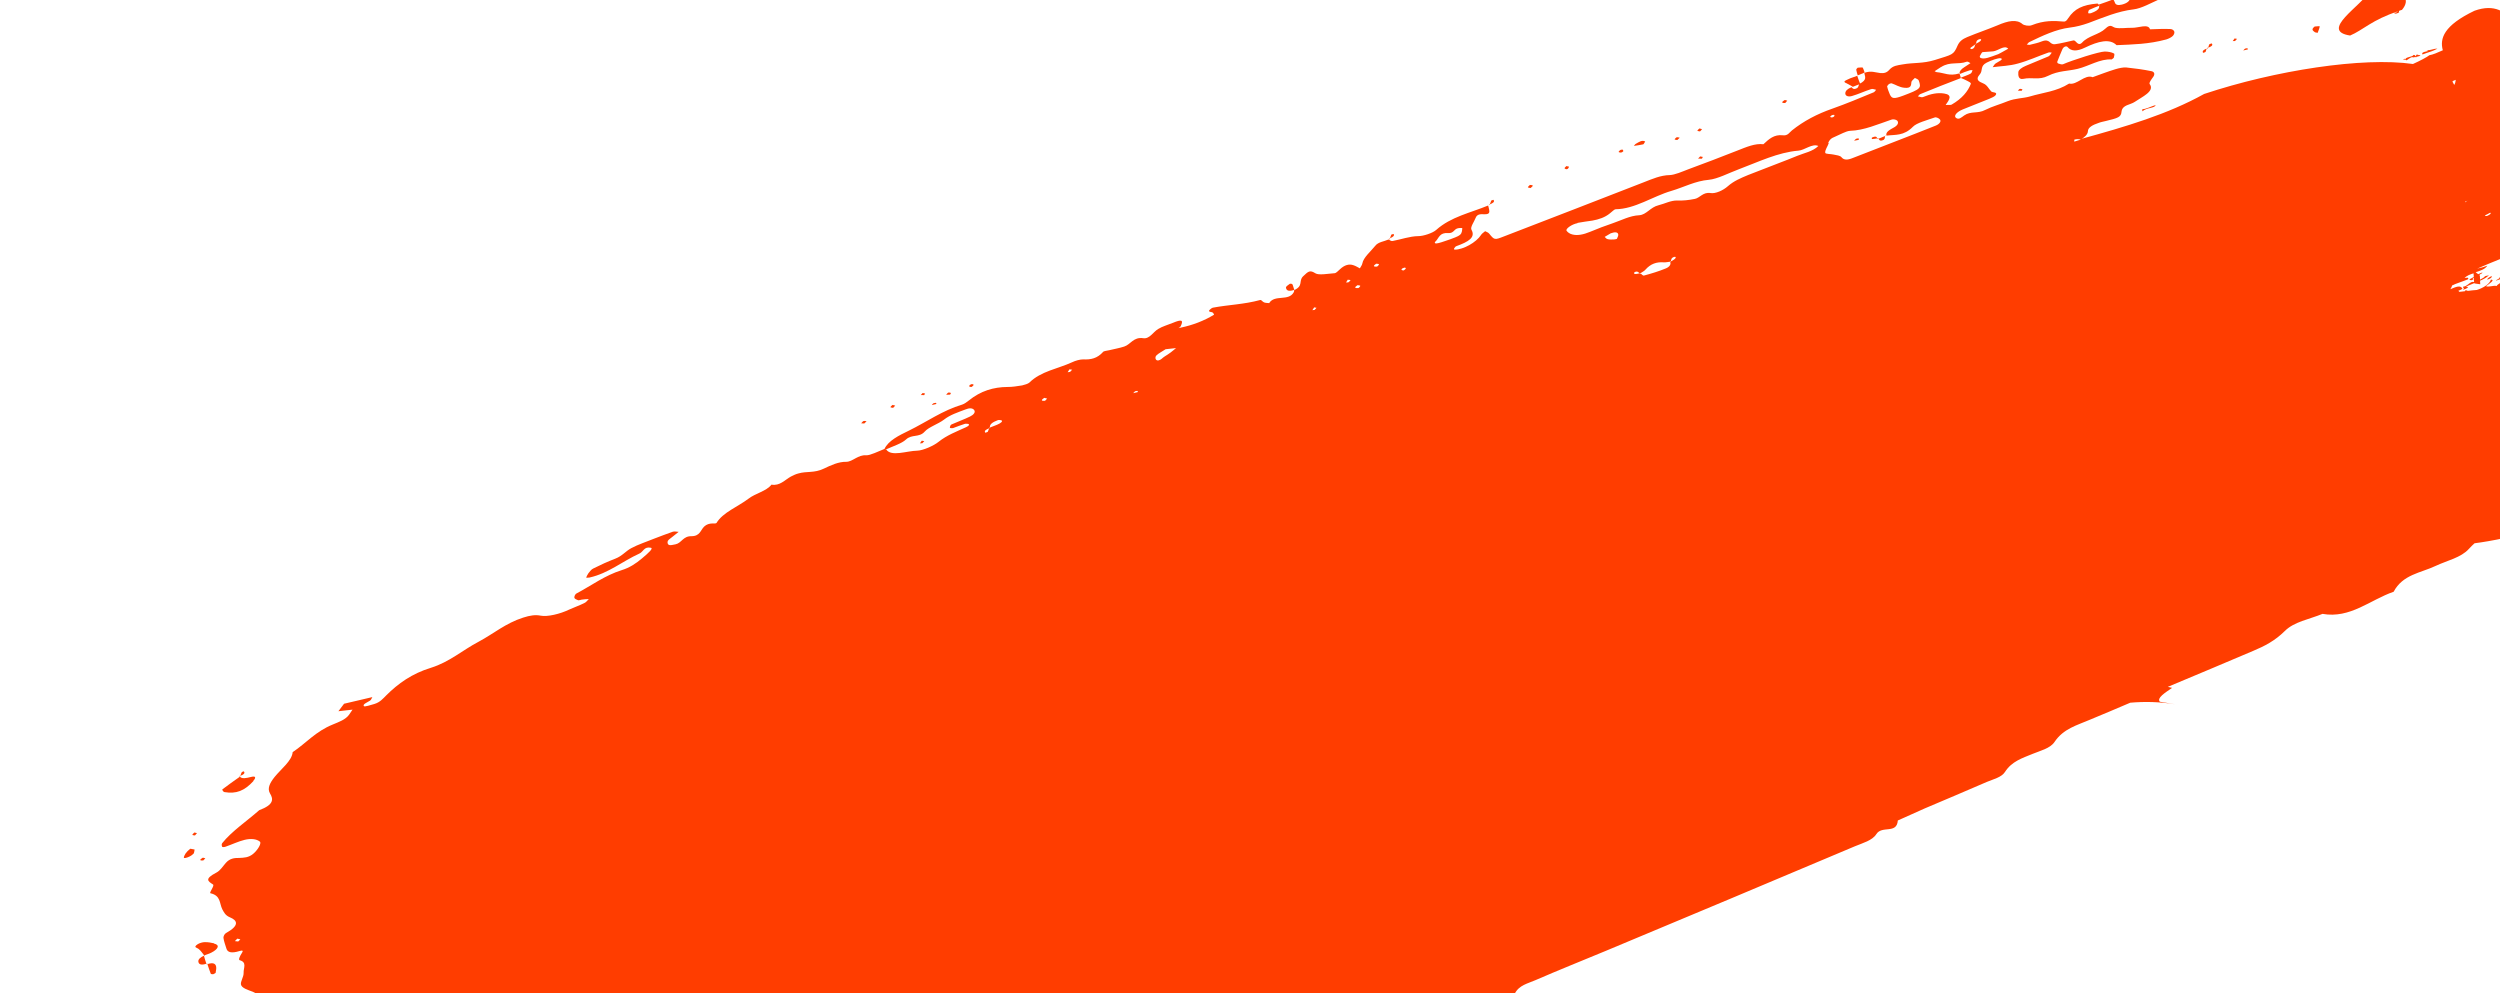 <svg width="224" height="89" viewBox="0 0 224 89" fill="none" xmlns="http://www.w3.org/2000/svg">
<g style="mix-blend-mode:multiply">
<path d="M254.859 30.81C255.212 28.34 262.385 26.851 260.947 25.242C260.446 24.683 259.935 24.147 259.24 23.861C259.262 22.853 256.835 23.019 253.935 23.613C254.113 22.982 253.729 22.566 251.901 22.694C250.718 23.263 250.126 23.548 249.725 24.06C249.352 24.408 249.063 24.682 248.846 24.945C247.726 25.296 246.717 25.639 245.934 25.927C246.225 23.445 253.297 21.805 251.834 20.226C251.205 19.547 250.577 18.869 249.578 18.728L246.714 21.207C238.094 23.97 249.12 17.306 242.781 17.892C241.611 18.494 241.026 18.795 240.665 19.311C238.385 21.488 239.375 21.652 241.38 21.95C233.858 25.504 234.242 19.374 230.403 20.666C230.322 20.469 230.868 20.261 231.303 20.061C231.107 19.912 231.774 19.577 231.893 19.681C231.918 19.555 232.022 19.435 232.365 19.292C232.863 19.335 232.255 19.626 232.272 19.715C232.504 19.58 233.038 19.434 233.073 19.286C232.486 19.491 233.473 19.003 232.908 19.028C232.711 19.11 232.89 19.17 232.625 19.318C232.476 19.189 232.605 19.039 232.83 18.887C233.194 18.794 233.343 19.058 233.435 19.096C233.614 18.926 234.124 18.905 234.297 18.584C233.933 18.908 233.178 19.031 233.318 18.723C233.681 18.533 233.55 18.818 233.697 18.757C233.85 18.616 234.456 18.23 234.415 18.592C234.774 18.347 234.668 18.276 234.41 18.21C234.838 17.994 234.873 18.171 234.728 18.328C234.953 18.177 234.958 18.328 235.154 18.246C235.273 18.024 234.856 18.082 234.939 17.913C235.135 17.832 235.199 17.939 235.318 17.948C235.625 17.762 235.685 17.584 236.143 17.393C236.511 17.585 236.725 17.131 237.22 17.213C237.139 17.112 236.969 17.164 237.21 17.006C237.406 16.924 237.393 17.122 237.589 17.04C237.509 16.939 237.451 16.848 237.641 16.75C237.654 16.783 237.678 16.792 237.759 16.758C237.787 16.824 237.551 16.903 237.657 16.974C238.727 16.317 238.959 16.182 239.867 16.149C239.9 15.905 240.46 15.73 240.765 15.679C240.606 15.573 240.818 15.484 240.817 15.389C240.403 15.638 240.524 15.377 240.5 15.272C240.136 15.366 240.016 15.492 239.628 15.577C239.739 15.704 239.372 15.837 239.268 15.957C239.146 15.893 238.945 15.919 238.771 15.915C238.802 16.036 238.192 16.367 238.089 16.352C238.107 16.21 238.776 16.066 238.524 15.921C238.163 16.206 238.095 16.043 238.355 15.838C237.161 16.335 237.227 16.308 236.253 16.829C236.147 16.758 236.368 16.551 236.186 16.53C236.181 16.84 235.388 16.824 234.946 17.008C235.077 16.954 235.289 16.865 235.279 16.793C235.077 16.724 235.024 16.918 234.838 16.842C234.979 16.764 234.804 16.76 234.69 16.808C234.62 17.01 234.716 17.008 234.675 17.14C233.857 17.481 232.57 17.94 232.033 17.665C232.49 17.609 232.715 17.227 233.273 17.186C233.177 17.092 233.38 17.027 233.227 16.937C232.618 17.133 232.248 17.306 231.56 17.497C231.631 17.391 231.594 17.348 231.391 17.414C231.411 17.463 231.439 17.528 231.268 17.58C231.339 17.474 231.302 17.431 231.099 17.497C231.199 17.551 230.758 17.831 230.668 17.753C231.188 17.479 230.585 17.461 230.921 17.206C231.356 17.006 231.308 17.352 231.48 17.166C231.335 17.187 231.467 16.998 231.192 17.074C231.326 16.98 231.585 16.68 231.796 16.727C231.657 16.9 231.898 16.972 232.134 16.893C231.827 16.848 231.894 16.686 231.919 16.561C232.344 16.383 232.833 16.084 233.007 16.223C232.906 16.303 232.884 16.389 232.941 16.48C233.305 16.386 232.906 16.303 233.141 16.224C233.272 16.17 233.485 16.081 233.474 16.009C233.221 15.999 233.122 16.27 232.972 16.141C233.306 16.021 233.282 15.916 233.576 15.793C233.631 15.924 233.86 15.829 233.914 15.96C233.629 16.059 233.907 16.174 233.924 16.167C233.857 16.099 234.551 15.829 234.124 15.911C234.145 15.96 234.004 16.038 233.944 15.986C234.092 15.925 233.923 15.841 234.047 15.77C234.214 15.758 234.453 15.64 234.585 15.681C234.619 15.762 234.337 15.822 234.364 15.888C234.671 15.933 234.993 15.184 235.313 15.493C235.196 15.58 234.809 15.664 234.882 15.749C235.264 15.743 235.53 15.46 235.97 15.411C235.88 15.333 235.902 15.248 236.035 15.153C236.106 15.277 236.513 15.147 236.635 14.98C236.882 14.974 236.648 15.148 236.861 15.155C236.84 15.011 237.354 14.816 237.333 14.767C237.219 14.814 237.104 14.862 237.103 14.767C237.209 14.607 237.362 14.697 237.652 14.519C237.617 14.341 237.216 14.623 237.093 14.559C237.64 14.351 237.098 14.385 237.098 14.385C237.219 14.123 237.641 14.216 237.755 14.303C237.549 14.178 237.847 13.881 237.441 14.011C237.425 14.249 237.054 14.096 236.851 14.392C236.81 14.293 236.734 14.248 236.563 14.3C236.391 14.487 236.834 14.399 236.511 14.591C235.706 14.868 236.026 14.255 236.629 14.043C236.349 14.063 236.396 14.082 236.049 14.265C236.259 13.985 235.812 14.248 235.67 14.231C235.835 14.027 236.619 13.835 236.593 13.635C236.004 13.88 235.492 14.171 235.187 14.221C235.257 14.115 235.351 14.018 235.492 13.94C235.492 13.94 235.499 13.957 235.506 13.973C236.389 13.605 237.384 13.229 238.435 12.849C238.419 12.856 238.393 12.886 238.383 12.909C238.498 12.861 238.612 12.814 238.614 12.909C238.829 12.781 239.024 12.604 239.115 12.777C238.63 12.902 239.283 12.765 239.243 12.992C239.374 12.938 239.587 12.849 239.576 12.777C239.003 13.015 240.035 12.451 239.566 12.57C239.598 12.691 239.213 12.736 239.238 12.611C239.729 12.406 239.944 12.509 240.376 12.348C240.326 12.273 240.387 12.19 240.488 12.109C241.074 11.904 241.644 11.705 242.221 11.522C242.253 11.509 242.302 11.488 242.319 11.481C243.229 11.179 244.124 10.883 244.952 10.615C244.858 10.712 244.702 10.796 244.775 10.881C244.974 10.76 245.108 10.666 245.195 10.553C245.503 10.463 245.821 10.35 246.112 10.267C246.615 9.999 247.046 9.743 247.461 9.494C247.495 9.576 247.571 9.621 247.673 9.636C247.788 9.588 247.935 9.527 247.924 9.455C247.728 9.536 247.638 9.459 247.503 9.457C248.133 9.08 248.681 8.736 249.108 8.424C249.108 8.424 249.14 8.411 249.157 8.404C249.15 8.388 249.176 8.358 249.192 8.351C249.267 8.3 249.358 8.243 249.427 8.176C249.459 8.163 249.476 8.156 249.485 8.133C250.449 7.405 250.883 6.879 250.91 6.484C250.992 6.45 251.074 6.416 251.188 6.368C251.161 6.302 251.301 6.225 251.29 6.153C251.14 6.253 251.033 6.317 250.918 6.365C250.873 5.981 250.413 5.75 249.664 5.659C250.479 5.358 251.289 4.905 252.004 4.685C252.084 4.786 252.254 4.734 252.132 4.9C252.404 4.633 252.884 4.356 253.301 4.298C253.214 4.181 253.453 4.062 253.675 3.95C253.702 4.016 253.588 4.064 253.671 4.125C253.802 4.07 253.853 4.01 253.922 3.944C253.942 3.993 253.883 4.036 253.881 4.076C254.108 3.885 254.412 3.97 254.423 3.812C254.302 3.843 254.197 3.867 254.095 3.852C254.275 3.777 254.264 3.705 254.427 3.637C254.404 3.858 254.739 3.603 254.745 3.754C254.994 3.478 255.135 3.4 255.643 3.284C255.553 3.207 255.575 3.121 255.709 3.027C255.585 3.328 256.464 2.904 256.58 2.722C256.607 2.787 256.588 2.833 256.576 2.896C257.154 2.579 257.759 2.327 258.304 2.253C258.124 2.098 258.815 1.868 259.068 1.782C259.055 1.844 259.034 1.93 258.965 1.997C259.042 1.812 258.492 2.06 258.575 2.121C259.078 1.854 258.99 2.102 259.171 2.122C259.308 1.759 259.43 1.823 259.095 1.617C258.824 1.749 258.07 2.197 258.126 1.963C258.262 2.06 258.222 1.826 258.377 1.782C258.792 1.628 258.746 1.609 259.129 1.468C259.046 1.407 259.203 1.322 259.231 1.253C259.051 1.328 259.072 1.147 258.866 1.251C259.008 1.5 258.009 1.589 257.672 1.979C257.784 2.201 256.413 2.829 255.96 2.846C256.348 2.626 256.6 2.54 256.76 2.416C256.613 2.478 256.624 2.32 256.493 2.374C256.362 2.429 255.875 2.689 256.021 2.762C255.77 2.713 255.54 2.944 255.323 2.976C255.525 3.046 255.163 3.331 255.041 3.267C255.106 3.239 255.221 3.192 255.2 3.142C254.061 3.31 253.139 4.231 252.113 4.255C251.911 4.416 252.332 4.414 252.159 4.505C251.589 4.473 250.888 5.187 250.102 5.189C250.122 5.238 250.189 5.306 250.098 5.363C249.989 5.332 249.655 5.452 249.423 5.586C249.225 5.573 249.021 5.543 248.791 5.543C249.118 5.406 249.497 5.441 249.662 5.238C249.558 5.127 248.956 5.34 248.751 5.54C245.666 5.462 240.104 6.53 237.436 7.315C237.458 7.229 237.496 7.136 237.534 7.044C237.688 6.999 237.849 6.97 238.003 6.925C237.981 6.781 237.698 6.975 237.556 6.958C237.575 6.911 237.594 6.865 237.62 6.835C237.767 6.774 237.914 6.712 238.055 6.635C238.096 6.733 238.172 6.778 238.342 6.726C238.018 6.362 239.931 5.93 240.229 5.403C240.224 5.482 240.162 5.565 240.164 5.661C240.337 5.569 240.38 5.628 240.492 5.62C240.678 5.466 240.241 5.571 240.483 5.413C240.869 5.233 240.712 5.317 240.631 5.447C241.031 5.3 240.667 5.163 241.066 5.016C241.172 5.317 241.537 4.763 241.723 4.934C241.838 4.656 242.181 4.744 242.544 4.554C242.577 4.31 242.053 4.759 242.005 4.644C242.136 4.59 242.037 4.535 242.128 4.478C241.95 4.418 241.83 4.314 241.58 4.361C241.752 4.635 241.272 4.451 241.088 4.7C241.133 4.624 241.103 4.598 241.047 4.602C242.852 3.773 244.521 3.079 243.804 2.187C243.79 2.154 243.76 2.128 243.73 2.103C243.835 2.078 243.94 2.054 244.036 2.052C243.981 1.921 243.822 2.045 243.928 1.886C243.846 1.92 243.741 1.944 243.613 1.959C243.57 1.901 243.519 1.826 243.459 1.774C243.609 1.673 243.71 1.593 243.669 1.495C243.578 1.552 243.486 1.609 243.379 1.673C243.108 1.345 242.801 1.069 242.452 0.83C242.531 0.836 242.61 0.841 242.673 0.854C242.823 0.753 243.035 0.664 243.083 0.548C242.772 0.678 242.639 0.542 242.286 0.708C242.11 0.608 241.908 0.539 241.69 0.476C242.56 0.075 243.487 -0.464 244.222 -0.636C244.025 -0.554 244.075 -0.805 243.904 -0.753C243.675 -0.427 243.187 -0.263 242.775 -0.283C242.271 0.119 241.21 0.522 240.626 0.823C240.442 0.612 239.577 0.933 239.601 0.713C239.332 0.805 238.905 1.117 238.75 1.067C239.005 0.941 238.934 0.817 239.11 0.687C238.867 0.749 238.65 0.782 238.314 0.941C238.266 0.827 238.4 0.733 238.108 0.816C237.385 1.155 236.592 1.601 235.712 1.699C235.815 1.579 235.919 1.459 236.016 1.322C236.228 1.234 236.441 1.145 236.568 1.035C236.157 1.11 237.009 0.851 236.88 0.771C236.618 0.88 236.502 0.601 236.701 0.48C236.928 0.424 237.086 0.435 237.138 0.606C237.367 0.51 237.598 0.375 237.511 0.258C237.028 0.574 237.269 0.09 237.095 0.182C237.09 0.261 237.012 0.351 236.895 0.438C236.845 0.363 236.756 0.381 236.69 0.408C236.79 0.232 236.857 0.07 236.875 -0.072C237.053 -0.242 237.248 -0.419 237.47 -0.531C237.436 -0.613 237.36 -0.658 237.265 -0.656C238.051 -1.118 238.802 -1.757 239.346 -1.696C239.637 -1.875 240.236 -2.047 240.32 -2.216C239.979 -2.113 239.841 -2.305 239.633 -2.161C239.916 -2.356 240.081 -2.559 240.207 -2.764C240.376 -2.681 240.877 -3.044 241.114 -3.027C241.244 -2.947 240.673 -2.843 240.802 -2.763C241.925 -2.924 243.488 -3.92 244.581 -4.106C244.462 -3.884 243.706 -3.857 243.719 -3.594C244.136 -3.652 244.56 -3.925 245.115 -4.021C245.282 -3.899 245.089 -3.761 244.755 -3.641C244.597 -3.882 243.445 -3.192 243.669 -3.669C243.291 -3.377 242.772 -3.103 242.36 -3.124C242.194 -3.016 242.386 -2.923 242.078 -2.834C241.995 -2.895 242.152 -2.979 242.18 -3.049C241.795 -2.639 240.003 -2.008 239.484 -1.504C239.417 -1.572 239.341 -1.617 239.196 -1.595C239.195 -1.46 238.956 -1.342 238.971 -1.214C239.288 -1.422 239.316 -1.261 239.51 -1.303C239.499 -1.376 239.876 -1.667 240.039 -1.6C240.129 -1.523 239.804 -1.426 239.838 -1.344C239.92 -1.378 240.018 -1.419 240.048 -1.393C239.983 -1.366 239.868 -1.318 239.889 -1.269C240.314 -1.446 240.659 -1.955 241.058 -1.871C240.685 -1.754 240.963 -1.64 240.797 -1.532C240.321 -1.43 239.725 -0.971 239.565 -0.847C240.127 -1.157 240.184 -0.836 240.581 -0.943C240.272 -0.718 240.337 -0.976 240.063 -0.804C240.139 -0.529 240.468 -0.57 240.78 -0.604C240.511 -0.511 240.657 -0.438 240.579 -0.348C240.868 -0.391 241.335 -0.701 241.175 -0.346C241.453 -0.462 241.861 -0.728 241.971 -0.601C241.849 -0.435 241.193 -0.258 241.34 -0.088C242.626 -1.334 243.974 -0.494 245.278 -1.556C245.285 -1.309 245.605 -1.461 245.813 -1.471C245.75 -1.253 245.582 -1.01 245.408 -0.784C245.177 -0.784 245.179 -0.689 244.956 -0.577C244.651 -0.527 244.881 -0.757 244.577 -0.611C244.611 -0.529 244.688 -0.484 244.783 -0.486C244.378 -0.26 244.211 -0.247 243.543 -0.008C243.48 0.211 243.218 0.32 243.45 0.415C244.037 0.074 244.384 0.122 244.854 -0.362C244.682 -0.175 245.405 -0.053 245.45 -0.36C245.303 -0.299 245.12 -0.184 245.06 -0.236C245.033 -0.302 244.926 -0.373 245.05 -0.443C245.457 -0.574 245.604 -0.866 245.748 -0.657C245.597 -0.652 245.368 -0.556 245.416 -0.442C245.743 -0.578 245.45 -0.36 245.781 -0.44C245.939 -0.66 246.655 -1.015 246.971 -0.994C246.991 -0.945 247.012 -0.895 247.042 -0.87C246.583 -0.774 246.557 -0.284 246.632 -0.564C247.376 -0.759 247.467 -1.277 247.488 -1.458C247.736 -1.6 247.67 -1.342 247.867 -1.424C247.778 -1.637 248.246 -1.851 248.411 -2.054C248.277 -1.96 248.006 -2.058 248.205 -2.179C248.821 -2.359 249.879 -2.953 250.415 -3.003C250.383 -2.894 250.181 -2.733 250.522 -2.837C250.376 -3.141 251.344 -3.122 251.496 -3.357C251.477 -3.541 251.089 -3.227 251.08 -3.434C251.568 -3.599 251.286 -3.769 251.576 -3.948C252.046 -3.971 253.207 -4.55 253.526 -4.798C253.284 -4.87 253.046 -4.521 252.807 -4.633C252.914 -4.792 252.757 -4.938 252.863 -5.098C253.064 -5.124 253.497 -5.419 253.627 -5.569C253.253 -5.452 253.095 -5.463 253.421 -5.695C252.615 -5.417 252.265 -5.06 251.417 -4.745C251.451 -4.663 251.445 -4.584 251.351 -4.487C251.252 -4.542 250.917 -4.287 250.85 -4.355C250.782 -4.519 251.372 -4.669 251.271 -4.819C250.986 -4.719 250.257 -4.166 250.204 -4.432C250.04 -4.364 249.893 -4.302 249.736 -4.218C249.964 -3.948 248.656 -3.538 248.865 -3.913C248.41 -3.762 247.787 -3.368 247.629 -3.609C248.252 -3.773 248.673 -4.006 249.07 -4.344C248.89 -4.269 248.826 -4.376 248.568 -4.211C248.697 -4.131 248.429 -4.038 248.368 -3.955C248.278 -4.033 247.945 -3.818 247.829 -3.865C247.817 -4.033 247.595 -3.921 247.512 -3.983C247.859 -4.3 248.444 -4.371 248.85 -4.502C248.792 -4.688 248.31 -4.277 248.193 -4.42C248.159 -4.502 248.441 -4.562 248.414 -4.627C248.259 -4.678 247.78 -4.306 247.618 -4.372C247.803 -4.526 248.219 -4.68 248.151 -4.844C248.492 -4.948 248.804 -4.982 249.116 -5.016C248.835 -5.091 249.453 -5.405 249.393 -5.687C249.043 -5.33 248.523 -4.826 247.952 -4.953C247.528 -4.681 246.806 -4.341 246.433 -4.359C246.635 -4.52 246.804 -4.667 246.855 -4.822C246.551 -4.907 246.219 -4.366 245.845 -4.344C245.959 -4.392 246.05 -4.449 245.967 -4.511C245.689 -4.395 245.697 -4.283 245.594 -4.163C245.407 -4.104 245.005 -4.148 245.219 -4.372C246.451 -4.731 247.384 -5.35 248.706 -5.632C248.034 -5.218 247.07 -5.181 246.896 -4.724C247.26 -5.049 247.565 -4.869 247.696 -5.154C248.132 -5.258 248.312 -5.103 248.624 -5.367C248.317 -5.182 248.462 -5.434 248.553 -5.491C248.878 -5.588 248.852 -5.558 249.251 -5.705C249.182 -5.964 250.073 -6.22 249.948 -6.475C249.204 -5.82 248.067 -5.692 247.213 -5.528C247.002 -5.345 247.485 -5.43 247.26 -5.279C247.122 -5.241 246.987 -5.242 246.894 -5.28C247.028 -5.605 246.744 -5.41 246.371 -5.523C246.837 -5.833 246.796 -5.47 247.14 -5.613C247.355 -5.741 247.594 -6.09 247.791 -6.076C247.819 -6.011 247.648 -5.959 247.669 -5.91C247.823 -5.955 247.935 -5.963 248.095 -5.992C248.005 -6.069 248.027 -6.155 248.161 -6.249C248.354 -6.061 248.661 -6.016 249.135 -6.214C249.118 -6.302 248.924 -6.26 249.065 -6.338C249.442 -6.399 249.959 -6.633 250.301 -6.641C250.387 -6.85 250.726 -6.818 250.983 -7.079C251.071 -6.866 251.796 -7.475 251.911 -7.293C251.897 -7.325 251.956 -7.369 252.07 -7.417C251.936 -7.879 250.754 -6.983 250.357 -7.106C250.88 -7.324 250.636 -7.357 250.361 -7.281C250.956 -7.835 252.061 -7.624 251.971 -7.932C252.216 -8.034 252.95 -8.071 252.781 -8.154C252.319 -8.019 252.685 -8.152 252.555 -8.328C252.399 -8.379 252.036 -7.959 251.802 -8.015C251.775 -8.08 252.445 -8.36 252.114 -8.279C251.726 -8.06 251.738 -8.123 251.524 -7.899C251.356 -7.887 251.276 -7.988 251.108 -7.976C250.975 -7.882 251.269 -7.774 250.945 -7.677C250.534 -8.063 249.486 -7.262 248.841 -7.243C250.052 -7.977 251.336 -8.397 252.232 -8.827C252.133 -8.786 252.067 -8.855 252.191 -8.925C252.289 -8.966 252.371 -9 252.469 -9.041C252.51 -8.943 252.593 -8.882 252.695 -8.867C252.991 -9.124 253.138 -8.955 253.505 -9.089C254.137 -9.506 255.967 -10.229 256.613 -10.383C257.071 -10.574 258.62 -11.372 259.249 -11.289C259.222 -11.354 259.116 -11.425 259.24 -11.496C259.735 -11.644 261.199 -12.139 261.215 -12.146C261.237 -12.232 261.042 -12.285 261.205 -12.353C261.415 -12.402 261.519 -12.291 261.703 -12.31C262.006 -12.782 262.86 -12.62 263.354 -13.094C263.118 -13.245 262.908 -12.966 262.978 -12.937C262.807 -12.885 262.585 -12.774 262.46 -12.798C262.852 -12.962 262.432 -12.864 262.389 -12.922C262.492 -13.042 262.591 -13.083 262.758 -13.095C262.559 -13.435 261.76 -12.68 261.351 -12.509C260.893 -12.319 260.921 -12.714 260.434 -12.454C260.475 -12.356 260.615 -12.433 260.701 -12.412C260.326 -12.159 259.86 -11.85 259.474 -11.901C259.781 -12.086 259.442 -12.117 259.187 -11.992C259.071 -11.809 258.887 -11.79 258.633 -11.57C258.75 -11.887 258.054 -11.348 258.295 -11.736C257.811 -11.515 258.202 -11.544 257.935 -11.356C257.582 -11.42 257.949 -11.323 257.603 -11.14C257.496 -11.211 257.274 -11.1 257.397 -11.266C256.873 -11.048 256.65 -10.801 256.207 -10.713C256.152 -10.613 256.137 -10.511 256.043 -10.414C255.63 -10.3 255.24 -10.176 254.704 -9.895C254.561 -10.239 253.182 -9.588 252.612 -9.619C252.633 -9.57 252.699 -9.502 252.608 -9.445C252.363 -9.342 252.254 -9.604 252.07 -9.355C252.089 -9.171 252.483 -9.469 252.485 -9.278C252.022 -9.009 251.249 -8.514 250.675 -8.371C251.022 -8.458 251.107 -8.762 250.937 -8.71C250.758 -8.54 250.675 -8.371 250.305 -8.198C250.36 -8.297 250.303 -8.389 250.357 -8.488C249.837 -8.31 249.368 -7.961 248.978 -7.837C248.957 -7.886 249.042 -7.96 249.1 -8.003C249.728 -8.341 250.882 -8.611 251.091 -8.986C250.477 -8.615 249.529 -8.45 248.772 -7.963C248.67 -8.208 247.583 -7.314 247.166 -7.486C246.336 -6.852 244.554 -6.245 243.766 -6.109C243.832 -6.136 243.844 -6.199 243.807 -6.241C243.562 -6.139 243.386 -6.008 243.315 -5.902C243.43 -5.949 243.544 -5.997 243.545 -5.901C242.905 -5.596 242.698 -5.587 242.319 -5.391C242.324 -5.47 242.385 -5.553 242.384 -5.648C241.862 -5.335 241.741 -5.534 241.242 -5.211C241.362 -5.107 241.617 -5.233 241.37 -4.996C241.315 -5.126 241.051 -4.978 240.893 -4.989C240.763 -4.839 241.164 -4.891 240.841 -4.698C240.236 -4.446 240.256 -4.397 239.671 -4.096C239.613 -4.283 239.021 -3.998 239.198 -4.264C238.626 -4.026 238.414 -4.072 238.225 -3.744C238.278 -3.939 237.928 -3.812 238.121 -4.084C237.941 -4.009 237.952 -3.937 237.789 -3.869C237.895 -3.798 238.146 -3.749 237.855 -3.571C236.804 -3.191 235.458 -2.783 234.896 -2.242C234.846 -2.317 234.835 -2.389 234.886 -2.449C234.723 -2.381 234.576 -2.32 234.419 -2.236C234.548 -2.155 234.487 -2.072 234.218 -1.979C234.333 -2.257 233.972 -1.973 233.88 -2.146C234.235 -2.447 234.679 -2.44 235.24 -2.616C235.304 -2.969 236.558 -3.414 236.799 -3.342C236.258 -3.443 234.904 -2.822 234.553 -2.56C233.923 -2.413 233.361 -2.333 232.618 -2.042C232.748 -1.962 232.479 -1.869 232.418 -1.786C232.43 -1.619 232.652 -1.73 232.674 -1.586C233.054 -1.687 232.783 -1.785 233.084 -1.891C233.082 -1.621 233.534 -1.963 233.557 -1.723C233.109 -1.556 232.38 -1.463 232.367 -1.17C232.204 -1.102 232.056 -1.041 231.916 -0.963C231.971 -1.063 231.913 -1.154 231.968 -1.253C231.428 -1.029 232.201 -1.062 231.645 -0.831C231.421 -0.815 231.341 -0.915 231.255 -0.707C230.883 -0.725 231.3 -1.014 231.076 -0.997C231.11 -0.916 230.496 -0.64 230.436 -0.692C230.346 -0.77 230.368 -0.856 230.501 -0.95C230.482 -0.673 231.037 -1.23 231.322 -1.33C231.464 -1.312 231.544 -1.211 231.737 -1.253C231.642 -1.482 232.224 -1.514 232.378 -1.559C232.125 -1.799 231.635 -1.499 231.399 -1.42C231.305 -1.553 231.706 -1.605 231.759 -1.8C231.404 -1.594 231.089 -1.29 230.827 -1.412C230.858 -1.29 230.149 -1.149 230.467 -1.032C230.766 -1.098 230.864 -1.369 231.01 -1.296C230.755 -0.94 230.404 -1.044 230.04 -0.95C230.02 -0.769 230.358 -1.063 230.328 -0.858C230.23 -0.818 230.25 -0.769 230.168 -0.734C229.675 -0.491 229.552 -0.555 229.112 -0.506C228.864 -0.364 229.303 -0.508 229.281 -0.423C229.15 -0.368 229.098 -0.308 229.03 -0.241C228.869 -0.213 228.699 -0.161 228.651 -0.275C228.555 -0.37 228.991 -0.474 228.815 -0.574C228.475 -0.375 228.368 -0.311 228.062 -0.261C227.887 -0.13 228.013 -0.01 227.702 0.12C227.506 0.201 227.442 0.094 227.262 0.169C227.159 0.288 226.653 0.595 226.17 0.681C226.129 0.813 225.93 0.934 225.81 1.061C226.282 0.903 226.431 0.707 226.681 0.756C226.581 0.836 226.512 0.903 226.461 0.963C226.69 0.868 226.705 0.765 226.871 0.658C226.921 0.963 227.46 0.413 227.589 0.493C227.6 0.565 227.516 0.639 227.599 0.7C228.061 0.335 228.845 -0.087 229.307 0.008C229.051 -0.192 230.247 -0.499 229.943 -0.123C230.427 -0.343 230.036 -0.315 230.303 -0.503C230.387 -0.441 230.573 -0.5 230.621 -0.385C229.912 0.217 229.288 0.285 228.411 0.439C227.884 0.831 227.604 0.852 227.278 1.083C227.258 1.034 227.221 0.992 227.191 0.966C227.213 1.11 226.195 1.477 226.56 1.478C226.692 1.289 227.318 1.086 227.431 1.173C226.863 1.467 226.501 1.522 225.933 1.816C225.986 1.621 225.829 1.706 225.615 1.699C225.709 1.833 225.576 1.927 225.428 1.988C224.458 1.087 223.559 0.309 221.718 0.961C218.95 2.286 218.591 3.453 218.876 4.505C218.424 4.712 217.966 4.903 217.677 4.947C217.476 5.107 216.832 5.452 216.201 5.734C211.71 5.09 203.865 6.302 197.491 8.419C194.203 10.249 190.44 11.355 186.497 12.44C186.759 12.331 187.074 12.027 187.076 11.758C187.085 11.409 187.529 11.185 188.001 11.027C188.213 10.939 188.446 10.899 188.673 10.843C189.771 10.578 190.047 10.501 190.089 10.004C190.172 9.374 190.861 9.414 191.278 9.125C191.904 8.692 193.107 8.171 192.611 7.533C192.524 7.416 192.776 7.1 192.935 6.88C193.112 6.615 193.014 6.425 192.763 6.376C192.05 6.231 191.295 6.124 190.514 6.046C190.254 6.02 189.866 6.104 189.542 6.201C188.86 6.408 188.167 6.678 187.499 6.917C186.804 6.631 186.081 7.661 185.394 7.487C184.272 8.203 183.042 8.293 181.882 8.642C181.266 8.821 180.601 8.791 179.907 9.061C179.237 9.34 178.509 9.528 177.875 9.85C177.182 10.215 176.599 9.92 175.989 10.347C175.722 10.535 175.508 10.758 175.252 10.558C175.026 10.383 175.32 10.03 175.86 9.806C176.645 9.479 177.444 9.184 178.229 8.858C178.442 8.769 178.736 8.646 178.817 8.517C179.004 8.228 178.521 8.314 178.411 8.187C178.18 7.957 178.061 7.623 177.713 7.479C177.296 7.308 176.974 7.134 177.379 6.678C177.707 6.311 177.375 5.931 178.009 5.609C178.388 5.413 179.04 5.18 179.267 5.22C179.571 5.304 179.064 5.516 178.823 5.674C178.689 5.768 178.632 5.907 178.545 6.02C179.29 5.92 180.054 5.91 180.808 5.692C181.706 5.452 182.625 5.031 183.529 4.712C183.627 4.671 183.736 4.703 183.838 4.718C183.734 4.838 183.668 5 183.537 5.054C182.866 5.334 182.195 5.613 181.525 5.892C181.132 6.056 180.855 6.267 180.842 6.465C180.822 6.741 180.841 7.156 181.284 7.067C182.075 6.892 182.688 7.212 183.512 6.792C184.45 6.325 185.28 6.383 186.168 6.166C187.179 5.918 188.17 5.256 189.197 5.327C189.214 5.32 189.38 5.213 189.399 5.166C189.417 5.024 189.51 4.832 189.394 4.785C189.195 4.676 188.905 4.624 188.595 4.618C188.095 4.615 185.657 5.4 184.846 5.757C184.732 5.804 184.547 5.728 184.414 5.687C184.345 5.659 184.311 5.577 184.339 5.507C184.476 5.143 184.635 4.789 184.788 4.418C184.884 4.187 185.145 4.078 185.262 4.221C185.564 4.575 186.035 4.648 186.833 4.258C188.016 3.688 189.042 3.434 189.643 4.047C191.094 3.981 192.509 3.967 194.112 3.53C194.315 3.465 194.57 3.34 194.69 3.213C194.81 3.086 194.853 2.914 194.812 2.816C194.765 2.702 194.628 2.605 194.454 2.601C193.868 2.576 193.246 2.605 192.641 2.626C192.495 2.092 191.577 2.513 191.03 2.491C190.546 2.481 189.952 2.575 189.552 2.492C189.239 2.431 189.135 2.09 188.642 2.564C188.08 3.105 187.104 3.204 186.553 3.818C186.288 4.101 186.099 3.834 185.973 3.714C185.936 3.672 185.853 3.61 185.781 3.621C185.233 3.734 184.666 3.893 184.137 3.96C183.608 4.027 183.714 3.407 182.922 3.717C182.595 3.853 182.257 3.917 181.909 4.005C181.811 4.045 181.712 3.991 181.6 3.999C181.668 3.932 181.723 3.833 181.814 3.776C182.997 3.206 184.213 2.623 185.455 2.471C186.04 2.4 186.558 2.261 187.128 2.062C188.473 1.559 189.759 1.005 191.168 0.84C191.865 0.761 192.733 0.265 193.495 -0.071C193.61 -0.119 193.721 -0.357 193.713 -0.469C193.689 -0.574 193.492 -0.723 193.404 -0.705C192.507 -0.37 191.692 -0.299 190.867 -0.205C190.848 0.071 190.611 0.285 190.125 0.411C189.778 0.498 189.56 0.435 189.501 0.248C189.46 0.15 189.413 0.036 189.355 -0.056C188.923 0.105 188.475 0.273 188.036 0.417C188.015 0.368 187.972 0.309 187.9 0.32C186.605 0.437 185.882 0.776 185.315 1.627C185.183 1.816 185.102 1.946 184.905 1.932C184.028 1.855 183.149 1.818 182.046 2.258C181.801 2.361 181.362 2.275 181.219 2.162C180.702 1.705 179.938 1.85 178.963 2.275C178.079 2.643 177.153 2.953 176.269 3.32C175.828 3.504 175.567 3.709 175.398 4.086C175.028 4.95 174.938 4.873 173.363 5.375C172.275 5.713 171.457 5.593 170.476 5.771C169.993 5.857 169.618 5.879 169.291 6.245C169.058 6.515 168.815 6.578 168.476 6.546C168.034 6.5 167.666 6.308 167.047 6.527C167.065 6.846 167.378 7.138 166.581 7.527C166.533 7.643 166.513 7.824 166.405 7.888C166.075 8.064 165.997 7.924 165.894 7.813C165.534 7.963 165.339 8.14 165.339 8.371C165.339 8.601 165.61 8.699 165.935 8.603C166.502 8.443 167.061 8.172 167.637 7.99C167.784 7.928 167.937 8.018 168.102 8.046C168.034 8.112 167.97 8.235 167.888 8.269C166.661 8.78 165.434 9.291 164.196 9.729C162.805 10.213 161.609 10.845 160.558 11.686C160.34 11.854 160.19 12.185 159.741 12.122C158.953 12.028 158.486 12.472 158.002 12.923C157.254 12.831 156.475 13.175 155.683 13.485C154.214 14.059 152.744 14.632 151.277 15.166C150.731 15.375 150.067 15.67 149.613 15.687C148.794 15.701 148.048 16.031 147.272 16.335C143.093 17.96 138.93 19.578 134.743 21.187C133.902 21.518 133.895 21.502 133.427 20.929C133.346 20.828 133.191 20.778 133.068 20.714C132.941 20.824 132.759 20.939 132.695 21.061C132.276 21.715 131.11 22.374 130.34 22.368C130.308 22.382 130.257 22.307 130.293 22.253C130.338 22.177 130.425 22.064 130.514 22.046C131.581 21.66 132.227 21.275 131.846 20.59C131.711 20.358 132.086 19.875 132.222 19.511C132.349 19.171 132.698 19.179 132.975 19.198C133.268 19.21 133.438 19.159 133.445 18.945C133.442 18.754 133.374 18.59 133.339 18.413C131.752 19.074 130.013 19.414 128.683 20.601C128.378 20.882 127.516 21.164 127.072 21.157C126.309 21.168 125.526 21.455 124.778 21.594C124.633 21.616 124.537 21.521 124.414 21.457C124.012 21.644 123.486 21.671 123.214 22.034C122.797 22.553 122.166 23.065 122.065 23.606C122.047 23.748 121.918 23.898 121.844 24.044C121.652 23.951 121.486 23.828 121.244 23.756C120.864 23.627 120.458 23.757 120.084 24.105C119.932 24.245 119.701 24.476 119.606 24.477C118.991 24.522 118.154 24.678 117.865 24.491C117.37 24.179 117.244 24.29 116.75 24.764C116.331 25.188 116.811 25.602 115.958 25.996C115.945 26.058 115.966 26.108 115.921 26.184C115.465 27.026 114.209 26.359 113.717 27.159C113.558 27.148 113.384 27.144 113.268 27.096C113.113 27.046 113.031 26.85 112.91 26.881C111.444 27.28 110.109 27.299 108.684 27.566C108.595 27.583 108.478 27.671 108.41 27.737C108.241 27.885 108.34 27.939 108.584 27.972C108.71 27.997 108.792 28.193 108.775 28.2C107.855 28.756 106.876 29.125 105.836 29.347C105.377 29.442 105.689 29.408 105.789 29.232C106.067 28.656 105.872 28.602 105.103 28.922C104.661 29.106 104.16 29.238 103.778 29.474C103.314 29.744 103.008 30.39 102.434 30.303C101.553 30.17 101.306 30.868 100.73 31.051C100.291 31.195 99.841 31.267 99.388 31.379C99.195 31.421 98.883 31.455 98.838 31.531C98.313 32.115 97.749 32.234 97.044 32.202C96.774 32.199 96.361 32.313 96.057 32.459C94.785 33.046 93.261 33.258 92.229 34.283C92.118 34.387 91.794 34.483 91.584 34.532C91.134 34.605 90.684 34.677 90.28 34.672C89.016 34.68 87.872 35.022 86.795 35.893C86.636 36.017 86.418 36.185 86.215 36.25C84.455 36.772 83.025 37.809 81.43 38.588C80.55 39.012 79.58 39.493 79.251 40.224C78.688 40.44 77.979 40.812 77.607 40.794C76.873 40.735 76.407 41.37 75.835 41.378C75.137 41.362 74.447 41.687 73.823 41.986C72.944 42.409 72.299 42.198 71.529 42.423C71.303 42.478 71.064 42.597 70.858 42.702C70.313 43.006 69.87 43.555 69.124 43.424C68.662 44.02 67.697 44.191 67.059 44.687C66.111 45.408 64.766 45.91 64.2 46.856C64.12 46.986 63.54 46.747 63.089 47.185C62.774 47.489 62.719 48.049 61.949 48.043C61.196 48.031 61.073 48.658 60.525 48.771C60.315 48.82 60.033 48.88 59.933 48.825C59.81 48.761 59.782 48.6 59.839 48.461C59.903 48.338 60.151 48.197 60.304 48.056C60.48 47.925 60.649 47.778 60.809 47.654C60.634 47.65 60.456 47.59 60.285 47.642C59.715 47.841 59.152 48.056 58.573 48.278C57.902 48.557 57.188 48.778 56.561 49.116C56.058 49.383 55.758 49.815 55.129 50.057C54.468 50.313 53.804 50.609 53.17 50.931C52.974 51.012 52.849 51.218 52.719 51.368C52.622 51.504 52.565 51.643 52.517 51.759C52.517 51.759 52.715 51.773 52.82 51.748C54.523 51.366 55.764 50.292 57.282 49.603C57.642 49.453 57.7 48.949 58.311 49.078C58.562 49.127 58.146 49.511 57.505 50.047C56.965 50.502 56.391 50.876 55.71 51.083C54.183 51.565 53.001 52.46 51.665 53.17C51.534 53.224 51.439 53.456 51.463 53.561C51.488 53.666 51.666 53.726 51.805 53.783C51.868 53.796 52.022 53.751 52.127 53.726C52.344 53.693 52.551 53.684 52.758 53.675C52.622 53.808 52.516 53.968 52.352 54.036C51.924 54.252 51.452 54.41 51.017 54.611C50.171 55.021 49.033 55.283 48.445 55.163C47.983 55.068 47.494 55.137 46.868 55.34C45.309 55.836 44.21 56.792 42.89 57.495C41.456 58.246 40.286 59.309 38.622 59.83C36.901 60.354 35.664 61.253 34.606 62.308C34.307 62.605 34.055 62.921 33.544 63.077C33.219 63.173 32.659 63.349 32.608 63.274C32.461 63.105 32.893 62.944 33.151 62.779C33.259 62.715 33.293 62.567 33.364 62.46L30.828 63.055C30.654 63.282 30.496 63.501 30.321 63.727C30.538 63.695 30.745 63.685 30.962 63.653C31.162 63.627 31.369 63.617 31.586 63.584C31.48 63.744 31.383 63.88 31.277 64.04C30.96 64.478 30.39 64.677 29.818 64.916C28.273 65.54 27.439 66.578 26.223 67.392C26.161 68.166 25.181 68.9 24.599 69.623C24.146 70.195 23.939 70.665 24.195 71.096C24.502 71.602 24.555 72.098 23.226 72.594C22.117 73.573 20.751 74.488 19.907 75.549C19.836 75.656 19.868 75.777 19.909 75.875C19.922 75.908 20.113 75.905 20.211 75.864C20.781 75.665 21.356 75.388 21.914 75.251C22.471 75.115 22.992 75.167 23.285 75.41C23.458 75.549 23.098 76.159 22.685 76.504C22.272 76.849 21.851 76.852 21.436 76.871C20.992 76.864 20.591 76.915 20.238 77.312C19.963 77.619 19.754 77.993 19.391 78.183C18.304 78.751 18.616 78.947 19.087 79.25C19.247 79.356 18.709 80.002 18.858 80.036C19.789 80.244 19.654 80.933 19.911 81.46C20.067 81.74 20.183 82.019 20.599 82.191C21.271 82.467 21.495 82.912 20.247 83.604C20.107 83.681 20.012 83.913 20.02 84.025C20.061 84.353 20.19 84.664 20.28 84.972C20.381 85.353 20.757 85.426 21.439 85.219C21.796 85.109 21.797 85.204 21.655 85.417C21.513 85.63 21.337 85.991 21.47 86.032C22.163 86.223 21.802 86.738 21.828 87.169C21.843 87.527 21.536 87.943 21.589 88.209C21.646 88.53 22.215 88.697 22.648 88.862C23.244 89.094 23.283 89.557 23.411 90.003C23.438 90.068 23.126 90.333 23.087 90.33C22.342 90.294 22.131 90.478 22.21 90.944C22.324 91.588 22.91 92.073 22.383 92.926C22.248 93.155 23.169 93.616 23.763 93.522C24.84 93.343 24.671 93.72 24.382 94.225C24.337 94.301 24.256 94.43 24.273 94.424C24.828 94.557 25.081 94.797 25.187 95.098C24.926 95.207 24.637 95.251 24.314 95.213C23.951 95.172 23.548 95.033 23.216 95.113C22.521 95.287 22.856 95.954 22.791 96.442C22.698 97.095 22.44 97.72 22.245 98.358C22.019 99.105 21.559 99.2 20.805 99.188C19.71 99.184 19.229 100.612 18.099 100.756C17.932 100.768 17.795 101.132 17.693 101.348C17.655 101.44 17.73 101.62 17.81 101.721C17.964 101.907 18.203 102.249 18.34 102.211C19.551 101.937 20.862 101.813 21.518 100.484C21.813 99.901 22.275 99.997 22.816 100.098C23.169 100.162 23.814 100.143 23.864 99.987C24.024 99.403 24.418 99.104 24.852 98.904C24.934 99.1 25.049 99.283 25.421 99.301C26.607 99.383 26.957 99.947 26.924 100.652C26.06 100.973 25.239 101.354 24.388 101.708C23.865 101.926 23.748 102.474 23.563 102.953C23.43 103.278 23.486 103.504 23.78 103.612C24.269 103.773 24.776 104.022 25.247 103.999C25.733 103.969 26.163 103.618 26.637 103.42C26.981 103.277 27.362 103.041 27.692 103.096C28.187 103.178 28.848 103.383 29.067 103.771C29.223 104.052 28.948 104.915 28.616 105.13C27.784 105.668 26.815 106.014 25.913 106.428C25.265 106.717 25.1 107.151 25.217 107.985C25.36 109.019 24.49 109.881 24.764 111.091C24.944 111.938 25.136 112.491 25.959 112.532C26.561 112.55 27.179 112.466 27.777 112.428C28.424 113.751 29.234 113.069 30.053 112.823C30.735 112.616 30.93 111.979 31.328 111.506C31.794 110.966 32.54 111.558 33.127 111.447C33.344 111.415 33.588 111.217 33.714 111.011C34.041 110.415 34.533 110.075 35.132 109.807C37.523 108.773 40.096 108.085 42.057 106.155C42.141 106.082 42.256 106.034 42.4 106.012C42.359 106.145 42.263 106.281 42.143 106.408C42.091 106.468 42.055 106.521 42.036 106.567C41.128 107.06 40.28 107.605 39.496 108.258C39.464 108.272 39.441 108.262 39.408 108.276C39.228 108.351 39.049 108.521 38.89 108.645C38.939 108.625 39.002 108.637 39.057 108.633C38.567 109.067 38.096 109.551 37.669 110.094C38.076 110.654 38.519 111.026 39 111.306C37.688 112.121 36.487 113.062 35.493 114.225C35.402 114.282 35.334 114.349 35.259 114.399C34.871 114.714 34.601 115.172 34.237 115.496C33.805 115.887 33.03 115.039 32.627 115.917C32.344 116.572 31.718 115.854 31.279 115.998C30.929 116.125 30.586 116.268 30.249 116.427C30.151 116.468 30.13 116.65 30.066 116.772C29.676 117.587 29.416 118.483 28.707 119.085C28.521 119.239 28.726 119.499 29.075 119.508C29.407 119.523 29.854 119.26 29.956 119.736C30.02 120.074 29.698 120.822 29.613 120.8C28.61 120.604 28.195 122.005 27.547 121.833C26.15 121.474 25.948 122.326 26.05 123.262C26.148 124.143 25.87 124.489 25.225 124.738C24.882 124.881 24.508 124.998 24.192 125.207C24.058 125.301 24.007 125.591 23.983 125.812C23.971 125.875 24.167 126.023 24.293 126.048C24.92 126.171 25.536 126.221 26.153 126.367C27.349 126.657 28.729 126.331 29.589 127.797C29.704 127.979 30.272 127.915 30.631 127.9C30.996 127.902 31.496 127.674 31.683 127.846C32.049 128.173 32.33 128.709 32.455 129.194C32.564 129.687 32.456 130.211 32.444 130.735C33.206 130.629 33.814 131.258 34.52 131.387C35.407 131.536 36.175 130.89 37.118 131.265C37.621 131.458 38.102 131.047 37.937 130.328C37.777 129.666 38.071 129.313 38.578 129.102C39.625 128.666 39.914 127.24 41.102 126.957C41.167 126.93 41.184 126.462 41.095 126.25C41.007 126.037 40.77 125.79 40.575 125.737C40.083 125.615 39.573 125.636 39.081 125.514C38.559 125.367 38.204 124.977 37.947 124.451C37.689 123.925 37.692 123.194 38.062 123.021C38.758 122.712 39.439 122.409 40.156 122.149C40.849 121.879 41.283 122.275 41.315 123.183C41.363 124.449 41.356 124.433 42.605 124.757C42.971 124.854 43.349 125.023 43.693 125.206C44.17 125.43 44.488 125.547 44.901 124.972C45.595 124.011 46.807 123.372 47.847 123.611C49.412 123.957 50.507 122.715 51.879 122.968C53.456 123.252 54.484 122.172 55.802 121.834C56.166 121.74 56.499 121.525 56.863 121.431C57.217 121.36 57.663 121.232 57.955 121.379C59.241 122.072 60.425 121.963 61.583 121.289C63.391 121.803 64.801 121.273 65.906 119.777C66.003 119.64 66.585 119.84 66.909 119.973C67.419 120.183 67.308 120.517 66.996 120.782C66.414 121.273 66.057 122.305 64.969 121.722C64.893 121.677 64.664 121.772 64.642 121.858C64.342 122.751 63.765 122.933 62.921 122.613C62.782 122.555 62.53 122.871 62.352 123.042C62.319 123.055 62.377 123.242 62.428 123.317C63.731 124.924 64.172 124.971 65.504 123.744C66.752 122.592 68.16 121.871 70.543 121.647C71.174 121.595 71.252 120.584 72.038 121.043C72.519 121.323 72.549 120.657 72.796 120.42C73.069 120.153 73.362 119.935 73.802 120.117C74.49 120.387 75.048 120.25 75.39 119.551C75.69 118.889 76.321 118.607 76.906 118.536C78.341 118.342 79.984 118.829 80.771 116.985C80.838 116.822 81.477 116.882 81.837 116.963C82.695 117.181 83.569 116.837 83.914 116.328C84.878 114.91 86.359 114.639 87.726 114.05C90.028 113.034 92.354 112.027 94.677 111.06C95.38 110.767 95.98 110.364 96.415 109.703C97.497 110.135 98.078 109.548 98.506 108.64C100.146 108.475 100.712 106.608 102.167 106.137C103.012 105.862 103.771 105.334 104.604 105.122C105.663 104.854 105.955 103.619 106.918 103.256C107.497 103.034 108.009 102.744 108.436 102.202C109.254 101.17 110.408 100.575 111.709 100.704C112.688 100.796 113.314 100.593 114.014 99.879C114.887 98.978 115.632 97.632 117.259 97.99C117.408 98.025 117.66 97.709 117.769 97.51C118.26 96.614 118.981 96.179 119.983 96.511C120.697 96.751 121.452 96.629 121.708 96.138C122.337 94.974 123.385 94.633 124.409 94.188C125.318 93.79 126.125 93.377 126.871 92.587C127.695 91.707 128.901 91.147 130.276 91.361C131.345 91.53 132.257 91.093 132.89 90.215C133.206 89.776 133.611 89.55 134.035 89.278C134.583 88.934 135.304 89.882 135.72 89.037C136.107 88.261 136.895 88.125 137.575 87.823C139.655 86.918 141.763 86.079 143.873 85.2C151.333 82.094 158.778 78.956 166.208 75.823C166.895 75.537 167.76 75.311 168.118 74.74C168.626 73.933 169.951 74.764 170.045 73.515C170.856 73.159 171.661 72.785 172.456 72.435C174.314 71.642 176.178 70.866 178.03 70.056C178.602 69.818 179.337 69.647 179.64 69.175C180.255 68.209 181.195 67.932 182.111 67.551C182.798 67.265 183.694 67.064 184.084 66.48C184.89 65.281 186.093 64.99 187.232 64.497C188.442 63.993 189.669 63.482 190.873 62.962C192.151 62.852 193.484 62.873 194.906 63.106L193.524 62.875C193.213 62.544 194.009 62.059 194.619 61.633C194.493 61.608 194.361 61.567 194.236 61.542C196.788 60.48 199.333 59.401 201.878 58.322C202.908 57.893 203.84 57.409 204.709 56.548C205.546 55.7 206.936 55.487 208.097 55.003C210.584 55.445 212.37 53.742 214.47 53.021C215.284 51.473 216.898 51.338 218.228 50.708C219.255 50.223 220.512 49.968 221.218 49.175C221.39 48.988 221.552 48.825 221.721 48.677C223.196 48.486 225.24 48.095 228.666 47.148C234.224 43.855 240.768 39.748 247.927 37.305C250.517 36.38 253.332 36.686 253.145 37.435C256.119 36.005 260.484 34.226 263.666 33.016C276.098 24.98 259.972 28.892 254.811 30.695L254.859 30.81ZM239.919 15.629C239.871 15.514 240.216 15.467 240.295 15.472C240.266 15.541 240.084 15.656 240.254 15.604C240.206 15.72 239.889 15.833 239.762 15.944C239.481 15.868 240.247 15.588 239.926 15.645L239.919 15.629ZM237.503 16.327C237.683 16.253 237.879 16.171 238.053 16.079C237.986 16.242 237.87 16.424 237.668 16.585C237.341 16.721 237.511 16.439 237.503 16.327ZM236.473 16.756C236.403 16.958 236.764 16.673 237.052 16.535C237.285 16.495 237.002 16.69 237.221 16.618C237.341 16.721 236.698 16.836 236.811 16.923C236.586 17.074 236.58 16.923 236.384 17.005C236.185 17.126 236.542 17.015 236.38 17.179C236.291 17.197 236.196 17.198 236.072 17.269C236.117 17.193 236.106 17.12 236.062 17.062C235.75 17.326 236.016 17.273 235.458 17.409C235.411 17.295 235.712 17.188 235.951 17.07C235.855 17.071 235.743 17.079 235.622 17.111C235.773 16.875 236.095 17.048 236.473 16.756ZM235.015 17.267C235.198 17.153 235.268 17.181 235.405 17.143C235.426 17.192 235.262 17.261 235.154 17.325C234.988 17.432 235.276 17.524 234.872 17.615C234.852 17.566 234.815 17.523 234.785 17.498C234.981 17.416 235.073 17.359 235.006 17.291L235.015 17.267ZM235.948 14.806C236.292 14.893 236.533 14.505 236.913 14.634C236.397 14.869 236.209 15.062 235.903 15.113C235.902 15.017 236.108 14.912 235.955 14.822L235.948 14.806ZM240.458 -1.007C240.055 -0.916 240.914 -1.159 240.52 -1.091C240.63 -1.194 240.998 -1.232 241.181 -1.347C241.201 -1.298 241.038 -1.229 240.923 -1.182C240.825 -1.141 240.915 -1.063 240.8 -1.016C240.776 -0.89 240.762 -1.153 240.435 -1.017L240.458 -1.007ZM241.1 -0.756C241.1 -0.756 241.167 -0.688 241.249 -0.722C240.803 -0.364 241.077 -0.996 241.531 -1.013C241.605 -0.928 241.218 -0.844 241.1 -0.756ZM242.065 -0.928C241.951 -0.88 242.029 -0.74 242.153 -0.811C241.761 -0.552 241.978 -0.815 241.655 -0.853C241.813 -0.842 242.097 -1.037 242.255 -1.026C242.282 -0.961 242.095 -0.902 242.075 -0.951L242.065 -0.928ZM242.173 -1.683C242.164 -1.89 242.549 -1.84 242.875 -2.071C243.042 -1.949 242.285 -1.691 242.173 -1.683ZM242.374 -1.939C241.921 -1.828 241.914 -1.844 241.507 -1.809C241.445 -1.956 241.872 -2.038 241.995 -1.973C242.295 -2.405 243.031 -2.482 243.497 -2.791C243.677 -2.636 243.847 -2.918 244.154 -2.873C243.862 -2.559 242.704 -2.345 242.38 -1.923L242.374 -1.939ZM244.425 -3.005C244.378 -3.119 244.449 -3.226 244.687 -3.344C244.789 -3.329 244.882 -3.291 244.913 -3.17C244.707 -3.065 244.553 -3.02 244.425 -3.005ZM250.282 -7.056C250.552 -7.053 250.357 -6.876 250.46 -6.765C250.035 -6.588 250.165 -6.738 249.708 -6.452C249.467 -6.524 249.998 -6.631 249.908 -6.708C249.854 -6.839 249.337 -6.374 249.37 -6.618C249.756 -6.798 250.019 -6.812 250.289 -7.039L250.282 -7.056ZM257.41 -11.003C257.425 -10.875 257.131 -10.752 256.939 -10.614C256.775 -10.777 257.191 -10.931 257.41 -11.003ZM253.801 -9.577C253.57 -9.346 253.343 -9.386 253.062 -9.231C253.035 -9.296 252.998 -9.338 252.954 -9.397C253.324 -9.57 253.58 -9.6 253.801 -9.577ZM249.186 -6.369C249.051 -6.37 248.829 -6.259 248.607 -6.147C248.545 -6.294 249.142 -6.658 249.186 -6.369ZM248 -6.912C248.169 -6.829 247.473 -6.519 247.508 -6.573C247.325 -6.688 247.834 -6.804 248 -6.912ZM246.287 -6.601C246.234 -6.407 245.666 -6.247 245.436 -6.247C245.294 -6.495 246.105 -6.622 246.287 -6.601ZM247.442 -4.242C247.28 -4.078 246.755 -3.956 246.596 -4.062C246.928 -4.047 247.216 -4.416 247.442 -4.242ZM247.504 -1.926C247.339 -1.723 247.451 -1.731 247.608 -1.585C247.124 -1.364 246.948 -1.464 246.808 -1.156C246.388 -1.058 245.729 -1.302 246.386 -1.614C246.384 -1.344 247.188 -1.948 247.504 -1.926ZM246.787 -2.126C246.884 -2.032 246.362 -1.949 246.587 -1.87C246.459 -1.855 246.305 -1.81 246.099 -1.705C245.836 -1.922 246.557 -2.126 246.781 -2.143L246.787 -2.126ZM245.812 -3.64C245.836 -3.535 245.367 -3.416 245.208 -3.292C245.11 -3.482 245.63 -3.66 245.812 -3.64ZM242.58 -3.657C243.015 -3.857 243.433 -4.05 243.868 -4.251C243.97 -4.005 244.191 -4.212 244.505 -4.381C244.777 -4.418 243.965 -4.157 244.439 -4.124C244.096 -3.981 243.92 -4.08 243.643 -3.869C243.623 -3.918 243.602 -3.967 243.572 -3.993C243.268 -3.847 243.146 -3.681 242.752 -3.613C242.67 -3.579 242.713 -3.52 242.711 -3.481C242.426 -3.381 242.735 -3.606 242.603 -3.647L242.58 -3.657ZM242.051 -3.36C242.107 -3.594 242.255 -3.33 242.379 -3.401C242.369 -3.242 241.976 -3.079 241.728 -2.937C241.45 -3.052 242.442 -3.388 242.051 -3.36ZM239.743 -2.495C239.903 -2.388 239.759 -2.271 239.728 -2.162C239.434 -2.039 239.203 -2.04 239.119 -2.196C239.331 -2.285 239.554 -2.397 239.759 -2.501L239.743 -2.495ZM238.922 -2.115C238.782 -1.807 239.29 -2.153 239.318 -1.857C238.654 -1.792 237.825 -1.523 237.173 -1.29C237.606 -1.681 238.509 -1.77 238.906 -2.108L238.922 -2.115ZM187.226 0.869C187.497 0.737 187.799 0.631 188.093 0.508C188.093 0.508 188.086 0.492 188.079 0.476L188.159 0.481C188.159 0.481 188.109 0.502 188.077 0.515C188.097 0.564 188.085 0.627 188.073 0.69C188.003 0.891 187.739 1.04 187.372 1.173C187.29 1.207 187.099 1.21 187.102 1.171C187.101 1.075 187.128 0.91 187.21 0.876L187.226 0.869ZM179.93 4.368C179.542 4.587 179.137 4.814 179.055 4.848C178.272 5.135 177.814 5.326 177.474 5.199C177.404 5.17 177.37 5.088 177.399 5.019C177.447 4.903 177.598 4.667 177.637 4.67C177.966 4.629 178.259 4.642 178.587 4.601C179.028 4.552 179.589 4.011 179.923 4.352L179.93 4.368ZM176.569 4.27C176.569 4.27 176.82 4.089 176.97 3.988C176.97 3.988 176.956 3.956 176.989 3.942C177.005 3.935 177.038 3.922 177.054 3.915C177.079 3.789 177.071 3.678 177.188 3.59C177.364 3.46 177.585 3.483 177.488 3.619C177.433 3.719 177.227 3.824 177.054 3.915C177.054 3.915 177.068 3.948 177.035 3.961C177.019 3.968 176.986 3.982 176.97 3.988C176.951 4.035 176.955 4.091 176.936 4.137C176.923 4.2 176.895 4.269 176.836 4.313C176.683 4.453 176.472 4.407 176.569 4.27ZM37.053 125.207C37.053 125.207 36.828 125.128 36.77 125.037C36.757 125.004 36.743 124.971 36.755 124.909C36.751 124.853 36.77 124.806 36.783 124.744C36.783 124.744 36.865 124.71 36.897 124.696C36.93 124.682 36.963 124.669 37.009 124.688C37.25 124.76 37.276 124.961 37.069 125.2L37.053 125.207ZM230.143 20.64C230.241 20.599 230.262 20.648 230.308 20.667C230.21 20.708 230.121 20.726 230.007 20.773C227.699 22.099 227.187 23.176 227.345 24.108C226.874 24.266 226.289 24.567 225.779 24.587C225.453 24.819 225.074 25.246 224.769 25.066C224.474 25.188 224.594 25.292 224.395 25.413C224.192 25.479 224.27 25.158 224.057 25.247C224.112 25.378 223.806 25.428 223.697 25.627C223.433 25.545 222.965 25.759 222.743 25.64C222.978 25.466 223.617 25.066 223.189 25.052C223.057 25.471 222.469 25.812 221.925 25.981C221.662 25.995 221.39 26.031 221.133 26.061C221.071 26.049 221.008 26.037 220.955 26.001C220.84 26.049 220.854 26.082 220.877 26.091C220.709 26.104 220.532 26.139 220.364 26.151C220.334 26.125 220.305 26.099 220.268 26.057C220.399 26.003 220.513 25.955 220.637 25.884C220.48 25.508 220.046 25.708 219.555 25.912C219.609 25.813 219.68 25.707 219.705 25.581C220.068 25.392 220.586 25.253 221.142 25.021C221.204 24.803 221.054 24.904 220.824 24.904C221.012 24.71 221.307 24.588 221.631 24.491C221.639 24.603 221.641 24.698 221.649 24.81C221.525 24.881 221.407 24.968 221.26 25.029C221.288 25.095 221.367 25.1 221.429 25.113C221.495 25.085 221.56 25.058 221.609 25.038C221.526 24.976 221.562 24.923 221.637 24.873C221.651 25.001 221.666 25.129 221.681 25.257C221.609 25.268 221.553 25.272 221.507 25.253C221.131 25.41 221.026 25.665 220.707 25.682C220.633 25.828 220.899 25.775 220.655 25.973C221.052 25.865 221.326 25.693 220.937 25.682C221.15 25.594 221.411 25.485 221.69 25.369C221.71 25.418 222.043 25.433 222.231 25.47C222.223 25.358 222.221 25.263 222.213 25.151C222.54 25.015 222.837 24.853 223.019 24.643C222.846 24.734 222.786 24.682 222.629 24.767C222.649 24.816 222.434 24.944 222.212 25.056C222.204 24.944 222.195 24.832 222.197 24.697C222.197 24.697 222.167 24.671 222.144 24.662C222.209 24.634 222.258 24.614 222.291 24.6C222.242 24.621 222.176 24.648 222.172 24.592C222.287 24.544 222.434 24.483 222.423 24.411C222.302 24.442 222.178 24.513 222.047 24.568C221.964 24.506 221.904 24.454 221.821 24.393C222.243 24.256 222.666 24.118 222.862 23.806C222.617 23.908 222.341 23.984 221.954 24.069C223.609 23.341 224.445 23.089 226.056 22.303C226.083 22.369 225.943 22.446 225.954 22.518C226.333 22.322 226.347 22.125 226.758 21.915C226.795 21.957 226.813 22.046 226.927 21.998C226.9 21.933 227.11 21.884 227.205 21.882C227.193 21.715 226.874 21.962 226.826 21.848C227.294 21.404 228.089 21.284 228.76 20.774C228.994 20.83 229.422 20.614 229.725 20.603C229.718 20.356 229.462 20.386 229.781 20.138C230.075 20.246 230.608 20.235 230.104 20.637L230.143 20.64ZM234.282 13.523C234.277 13.697 233.971 13.652 233.892 13.647C233.93 13.554 234.152 13.442 234.302 13.341C234.323 13.391 234.201 13.422 234.143 13.466C234.163 13.515 234.209 13.534 234.291 13.5L234.282 13.523ZM233.944 13.356C233.498 13.254 232.94 13.851 232.713 14.042C232.518 13.989 232.245 14.025 232.005 14.048C232.023 14.137 232.216 14.095 232.076 14.172C231.782 14.295 231.626 14.245 231.419 14.254C231.473 14.385 231.415 14.429 231.274 14.506C230.819 14.197 230.369 14.039 229.921 13.976C230.312 13.717 230.968 13.54 231.267 13.473C231.528 13.364 231.095 13.429 231.196 13.349C232.298 13.139 233.348 13.125 234.143 13.235C234.107 13.288 234.042 13.316 233.95 13.373L233.944 13.356ZM220.876 18.068C220.876 18.068 221.023 18.007 221.089 17.98C221.014 18.03 220.939 18.081 220.864 18.131C220.864 18.131 220.883 18.085 220.876 18.068ZM222.625 19.317C222.88 19.192 222.987 19.128 223.128 19.05C223.141 19.083 223.155 19.116 223.169 19.148C222.967 19.309 222.735 19.444 222.634 19.294L222.625 19.317ZM230.626 20.093C230.38 20.195 230.394 19.998 230.149 20.1C230.235 19.892 230.847 19.886 230.626 20.093ZM231.81 19.159C231.937 19.279 231.731 19.383 231.914 19.499C231.613 19.605 231.149 19.875 231.006 19.762C231.805 19.468 231.485 19.39 231.81 19.159ZM233.994 15.505C233.728 15.558 233.695 15.802 233.526 15.719C233.492 15.637 233.816 15.54 233.726 15.462C233.439 15.601 233.377 15.454 233.028 15.676C233.016 15.969 231.69 16.656 231.747 16.287C231.402 16.564 231.15 16.65 231.604 16.634C231.21 16.702 230.655 17.029 230.84 17.105C230.774 17.037 230.523 17.219 230.475 17.104C230.483 16.985 231.031 16.872 230.849 16.757C230.761 16.639 230.238 17.088 230.151 16.97C230.396 16.868 230.125 16.77 230.433 16.68C230.298 16.909 230.658 16.759 230.86 16.598C230.73 16.748 230.928 16.762 231.225 16.6C230.885 16.569 230.963 16.479 231.24 16.267C230.691 16.515 230.114 16.698 229.63 16.919C229.81 16.843 229.376 17.139 229.466 17.217C228.797 17.592 228.519 17.477 227.856 17.868C227.983 17.758 227.881 17.743 227.795 17.721C227.861 17.694 227.91 17.673 227.959 17.653C228.192 17.613 228.58 17.394 228.597 17.387C228.482 17.435 228.511 17.365 228.556 17.289C228.347 17.433 228.167 17.508 228.016 17.514C228.054 17.421 228.072 17.279 228.076 17.105C228.109 17.091 228.142 17.078 228.174 17.064C228.208 17.146 228.285 17.191 228.38 17.189C228.546 17.082 229.055 16.966 228.872 16.85C228.259 17.221 228.444 16.836 228.063 16.842C228.049 16.809 228.058 16.786 228.061 16.746C228.041 16.697 228.076 16.644 228.088 16.581C228.334 16.479 228.563 16.384 228.789 16.328C228.684 16.353 228.615 16.324 228.762 16.263C229.024 16.154 229.234 16.105 229.399 16.132C229.258 15.979 229.358 16.034 229.619 15.925C229.585 15.843 229.464 15.874 229.414 15.799C229.757 15.656 230.024 15.468 230.27 15.366C230.435 15.393 230.606 15.437 230.799 15.53C230.852 15.565 230.908 15.561 230.961 15.597C230.403 15.963 229.527 16.117 229.161 16.346C229.405 16.379 229.81 16.152 230.028 16.215C229.348 16.518 229.007 16.391 228.582 16.568C228.766 16.779 229.205 16.635 229.556 16.604C229.845 16.79 228.812 17.029 228.741 17.365C229.212 17.112 229.685 16.819 229.963 16.473C230.411 16.536 230.734 16.343 231.311 16.161C230.991 16.083 231.059 16.247 231.055 15.961C230.805 16.007 230.782 16.228 230.678 16.117C230.696 15.976 231.096 15.828 231.113 15.687C231.353 15.664 231.449 15.662 231.693 15.465C231.693 15.465 231.686 15.448 231.663 15.439C231.712 15.418 231.731 15.372 231.773 15.335C231.773 15.335 231.764 15.358 231.787 15.368C231.924 15.33 232.017 15.368 232.074 15.459C231.829 15.561 231.59 15.68 231.335 15.805C231.577 15.877 231.389 16.071 231.808 15.973C231.777 15.852 231.588 15.95 231.582 15.799C231.877 15.676 232.38 15.409 232.429 15.619C232.318 15.492 233.519 15.241 232.982 15.196C233.162 15.121 233.293 15.067 233.409 15.115C233.552 15.228 233.465 15.341 233.512 15.455C233.741 15.36 233.932 15.357 234.149 15.325C234.002 15.386 234.171 15.469 234.047 15.54L233.994 15.505ZM233.865 15.289C233.945 15.064 234.258 15.126 234.127 14.95C234.523 14.747 234.622 14.801 234.866 14.604C234.926 14.886 234.324 15.098 233.882 15.282L233.865 15.289ZM234.584 15.124C235.167 14.958 234.547 15.313 234.272 15.389C234.303 15.28 234.39 15.167 234.533 15.05C234.753 14.977 235.031 14.861 235.231 14.836C235.205 15.096 234.891 14.939 234.591 15.141L234.584 15.124ZM233.615 14.549C233.615 14.549 233.826 14.595 233.686 14.673C233.412 14.614 233.211 14.871 232.835 15.027C232.752 14.966 232.688 14.858 232.456 14.993C232.708 15.138 232.108 15.311 232.025 15.249C232.039 15.282 232.059 15.331 231.984 15.382C231.799 15.305 232.335 15.024 232.036 15.091C232.064 15.157 231.9 15.225 231.809 15.282C231.889 15.152 231.92 15.043 231.903 14.955C232.103 14.929 231.957 15.086 232.308 14.959C232.181 14.839 232.64 14.513 232.877 14.53C232.862 14.632 232.62 14.695 232.873 14.704C233.021 14.413 233.507 14.383 233.37 14.191C233.849 14.144 233.882 13.9 234.437 13.804C234.487 13.648 234.294 13.691 234.427 13.596C234.592 13.624 234.689 13.487 234.806 13.4C235.11 13.485 235.349 13.597 235.45 13.747C235.004 14.105 234.148 14.538 233.612 14.589L233.615 14.549ZM238.445 6.28C238.322 5.986 238.871 5.968 239.368 5.685C239.314 5.88 238.649 6.08 238.445 6.28ZM241.235 4.869C241.235 4.869 241.404 4.722 241.568 4.654C241.628 4.705 241.52 4.77 241.564 4.828C241.584 4.877 241.692 4.813 241.774 4.779C241.723 4.934 241.189 5.08 241.235 4.869C240.566 5.244 240.008 5.38 239.248 5.581C239.786 5.261 240.394 4.97 240.993 4.701C240.98 4.764 240.768 4.852 240.795 4.918C240.975 4.843 241.204 4.748 241.235 4.869ZM241.044 0.86C241.208 0.792 241.388 0.717 241.567 0.642L241.033 1.018C241.033 1.018 240.953 0.917 241.044 0.86ZM240.958 1.069L240.557 1.351C240.452 1.375 240.357 1.377 240.294 1.364C240.458 1.296 240.735 1.085 240.958 1.069ZM236.786 2.019C237.016 2.019 237.193 1.984 236.945 1.895C237.362 1.837 238.041 1.439 238.355 1.5C238.419 1.608 238.285 1.702 238.421 1.799C238.008 2.143 237.121 2.455 236.529 2.74C236.596 2.808 236.672 2.853 236.817 2.832C236.743 2.747 236.804 2.664 237.017 2.575C237.156 2.633 237.163 2.649 237.145 2.791C237.367 2.679 237.59 2.567 237.647 2.659C237.516 2.713 237.401 2.761 237.277 2.832C237.373 3.061 238.152 2.813 238.354 2.652C238.2 2.697 238.082 2.689 237.989 2.65C238.113 2.58 238.102 2.507 238.21 2.443C238.593 2.303 238.418 2.529 238.626 2.52C238.735 2.321 238.765 2.577 238.856 2.52C238.894 2.427 238.909 2.325 239.138 2.23C239.152 2.262 239.165 2.295 239.195 2.321L238.635 2.727C238.635 2.727 238.581 2.596 238.388 2.734C238.402 2.766 238.402 2.766 238.432 2.792C237.343 3.035 236.588 3.157 236.061 3.184C236.205 3.067 236.348 2.95 236.554 2.845C236.164 2.969 235.677 2.999 235.257 3.097C235.151 3.026 235.101 2.951 235.109 2.832C235.141 2.819 235.158 2.812 235.2 2.775C235.227 2.841 235.113 2.888 235.196 2.95C235.935 2.604 235.702 3.104 236.483 2.721C236.596 2.578 236.597 2.443 236.806 2.299C236.57 2.378 236.668 2.106 236.76 2.049L236.786 2.019ZM236.94 -0.329C236.94 -0.329 236.913 -0.395 236.899 -0.428C236.991 -0.485 237.098 -0.549 237.262 -0.617C237.319 -0.526 237.12 -0.404 236.956 -0.336L236.94 -0.329ZM237.051 -1.124C236.71 -1.021 236.853 -1.138 236.471 -0.902C236.315 -1.048 237.062 -1.282 237.051 -1.124ZM230.696 -0.436C230.756 -0.614 231.219 -0.654 231.234 -0.526C230.909 -0.294 230.941 -0.538 230.696 -0.436ZM220.035 7.151C220.024 7.309 219.99 7.458 219.9 7.611C219.859 7.512 219.779 7.412 219.738 7.313C219.754 7.307 219.757 7.267 219.79 7.253C219.871 7.219 219.953 7.185 220.035 7.151ZM149.702 23.462C149.702 23.462 149.67 23.475 149.653 23.482C149.735 23.678 149.6 23.907 149.273 24.044C148.635 24.309 147.97 24.509 147.314 24.686C147.216 24.727 147.099 24.584 147.009 24.506C146.992 24.513 146.96 24.527 146.943 24.534C146.943 24.534 146.93 24.501 146.907 24.491C146.746 24.52 146.559 24.579 146.466 24.54C146.327 24.483 146.457 24.333 146.648 24.331C146.766 24.339 146.84 24.423 146.907 24.491C146.939 24.478 146.956 24.471 146.988 24.457C146.988 24.457 146.988 24.457 146.995 24.474C147.161 24.366 147.351 24.268 147.438 24.155C147.895 23.638 148.432 23.453 149.088 23.506C149.246 23.517 149.456 23.468 149.64 23.449C149.656 23.442 149.689 23.429 149.705 23.422C149.724 23.376 149.72 23.32 149.739 23.273C149.752 23.211 149.78 23.141 149.839 23.098C150.015 22.967 150.212 22.98 150.122 23.133C150.051 23.239 149.878 23.331 149.722 23.415C149.722 23.415 149.728 23.432 149.719 23.455L149.702 23.462ZM144.872 21.404C144.872 21.404 144.685 21.462 144.606 21.457C144.416 21.459 144.192 21.476 144.037 21.425C143.911 21.401 143.864 21.286 143.78 21.225C143.963 21.11 144.153 21.012 144.319 20.905C144.702 20.764 144.962 20.79 144.995 21.007C145.019 21.112 144.929 21.265 144.872 21.404ZM186.622 12.465C186.363 12.534 186.104 12.604 185.852 12.69C185.864 12.627 185.86 12.571 185.856 12.515C186.043 12.457 186.25 12.447 186.452 12.517C186.498 12.536 186.564 12.508 186.629 12.481L186.622 12.465ZM173.931 6.002C174.753 5.487 175.429 5.82 176.228 5.526C176.31 5.492 176.453 5.605 176.552 5.659C176.369 5.774 176.177 5.911 175.995 6.026C175.704 6.204 175.572 6.394 175.558 6.592C175.558 6.592 175.575 6.585 175.591 6.578C175.591 6.578 175.605 6.611 175.611 6.627C175.89 6.511 176.184 6.389 176.476 6.305C176.557 6.271 176.739 6.292 176.739 6.292C176.701 6.385 176.666 6.533 176.575 6.59C176.311 6.739 176.003 6.829 175.708 6.951C175.708 6.951 175.715 6.968 175.722 6.984C175.722 6.984 175.722 6.984 175.705 6.991C175.914 7.077 176.122 7.163 176.298 7.262C176.421 7.326 176.629 7.412 176.582 7.528C176.321 8.193 175.8 8.832 174.857 9.379C174.742 9.427 174.515 9.387 174.331 9.406C174.657 8.944 174.973 8.505 174.211 8.381C173.614 8.284 173.01 8.401 172.307 8.694C172.209 8.735 172.1 8.703 171.967 8.663C171.928 8.66 171.882 8.641 171.842 8.638C171.884 8.601 171.903 8.555 171.946 8.518C171.988 8.481 172.014 8.451 172.063 8.431C173.257 7.934 174.481 7.462 175.689 6.998C175.689 6.998 175.666 6.988 175.643 6.979C175.659 6.972 175.675 6.965 175.692 6.958C175.644 6.844 175.62 6.739 175.588 6.617C175.572 6.624 175.539 6.638 175.523 6.645C175.516 6.628 175.542 6.598 175.535 6.582C174.667 6.848 174.205 6.522 173.549 6.468C173.47 6.463 173.41 6.411 173.341 6.382C173.523 6.268 173.716 6.13 173.898 6.016L173.931 6.002ZM169.085 7.732C169.085 7.732 169.175 7.58 169.266 7.522C169.315 7.502 169.446 7.447 169.492 7.467C169.873 7.596 170.175 7.816 170.617 7.862C171.263 7.939 171.229 7.626 171.264 7.343C171.279 7.241 171.455 7.11 171.575 6.983C171.698 7.047 171.877 7.107 171.917 7.205C172.171 7.906 172.086 7.98 170.544 8.564C169.713 8.872 169.515 8.858 169.335 8.472C169.24 8.243 169.138 7.998 169.085 7.732ZM164.132 10.313C164.132 10.313 164.26 10.298 164.333 10.287C164.346 10.32 164.383 10.362 164.373 10.385C164.277 10.521 164.123 10.566 163.97 10.476C163.97 10.476 164.074 10.356 164.149 10.306L164.132 10.313ZM163.809 12.808C163.897 12.56 164.053 12.38 164.436 12.24C164.877 12.056 165.416 11.736 165.774 11.721C167.024 11.681 168.238 11.137 169.466 10.722C169.629 10.653 169.887 10.719 169.977 10.797C170.134 10.943 170.084 11.193 169.745 11.392C169.324 11.625 168.928 11.828 169.025 12.153C169.827 12.049 170.579 12.197 171.4 11.356C171.734 11.006 172.655 10.775 173.34 10.529C173.47 10.474 173.686 10.577 173.783 10.671C173.986 10.836 173.792 11.108 173.465 11.245C170.997 12.233 168.493 13.18 166.019 14.153C165.512 14.364 165.196 14.342 164.991 14.082C164.874 13.939 164.551 13.9 164.3 13.851C164.043 13.786 163.556 13.816 163.541 13.688C163.502 13.454 163.763 13.115 163.855 12.828L163.809 12.808ZM141.357 19.969C141.8 19.88 142.224 19.838 142.674 19.766C143.245 19.663 143.805 19.487 144.261 19.105C144.42 18.981 144.651 18.751 144.746 18.75C146.503 18.728 148.083 17.59 149.761 17.103C150.872 16.775 151.904 16.211 153.11 16.111C153.886 16.038 154.892 15.504 155.789 15.169C157.567 14.505 159.302 13.648 161.139 13.498C161.698 13.457 162.377 12.829 162.924 13.081C162.421 13.578 161.666 13.701 161.028 13.966C160.471 14.198 159.908 14.413 159.345 14.629C158.439 14.987 157.542 15.322 156.635 15.68C155.965 15.959 155.343 16.218 154.81 16.69C154.404 17.051 153.714 17.376 153.259 17.297C152.599 17.188 152.307 17.732 151.864 17.82C151.316 17.933 150.764 17.991 150.273 17.965C149.694 17.956 149.165 18.253 148.608 18.389C147.873 18.561 147.524 19.244 146.87 19.286C146.041 19.324 145.29 19.733 144.517 19.997C143.842 20.22 143.148 20.49 142.477 20.769C141.872 21.021 141.341 21.127 140.888 21.009C140.654 20.953 140.464 20.82 140.363 20.671C140.256 20.504 140.832 20.091 141.331 19.999L141.357 19.969ZM128.645 21.615C128.927 21.325 128.986 20.821 129.76 20.882C130.218 20.922 130.282 20.569 130.551 20.476C130.698 20.415 131.024 20.413 131.021 20.453C131 20.634 131.007 20.881 130.822 21.035C130.61 21.219 130.214 21.327 129.952 21.436C129.562 21.559 129.235 21.696 128.904 21.776C128.596 21.866 128.466 21.785 128.628 21.622L128.645 21.615ZM125.616 24.067C125.616 24.067 125.779 23.998 125.828 23.978C126.019 23.975 126.004 24.078 125.779 24.229C125.746 24.242 125.621 24.218 125.568 24.183C125.561 24.166 125.606 24.09 125.632 24.06L125.616 24.067ZM123.303 23.628C123.303 23.628 123.556 23.638 123.553 23.678C123.574 23.727 123.411 23.89 123.372 23.887C123.037 23.912 123.019 23.823 123.303 23.628ZM121.628 25.554C121.628 25.554 121.865 25.571 121.879 25.603C121.899 25.652 121.737 25.816 121.698 25.813C121.362 25.838 121.345 25.749 121.628 25.554ZM120.772 25.066C120.772 25.066 120.986 25.073 121 25.106C121.014 25.138 120.896 25.226 120.828 25.292C120.756 25.303 120.684 25.314 120.605 25.309C120.666 25.225 120.704 25.133 120.766 25.05L120.772 25.066ZM117.733 27.541C117.733 27.541 117.898 27.568 117.961 27.58C117.909 27.64 117.841 27.707 117.789 27.767C117.717 27.778 117.661 27.782 117.589 27.793C117.634 27.716 117.695 27.633 117.74 27.557L117.733 27.541ZM103.614 31.846C103.818 31.646 104.139 31.493 104.439 31.291C104.767 31.25 105.063 31.223 105.375 31.189C105.216 31.313 105.063 31.454 104.887 31.584C104.711 31.715 104.528 31.83 104.346 31.944C104.254 32.002 104.17 32.075 104.085 32.149C103.9 32.303 103.69 32.352 103.58 32.225C103.506 32.14 103.503 31.95 103.614 31.846ZM101.623 35.132C101.623 35.132 101.675 35.072 101.724 35.051C101.773 35.031 101.868 35.03 101.924 35.026C101.938 35.058 101.951 35.091 101.949 35.13C101.811 35.169 101.667 35.19 101.529 35.229C101.562 35.215 101.581 35.169 101.623 35.132ZM95.822 33.094C95.822 33.094 95.987 33.121 96.066 33.127C95.998 33.194 95.946 33.254 95.878 33.32C95.806 33.331 95.734 33.342 95.661 33.353C95.723 33.27 95.768 33.194 95.822 33.094ZM93.564 35.647C93.564 35.647 93.713 35.681 93.822 35.712C93.754 35.779 93.657 35.915 93.618 35.912C93.282 35.937 93.264 35.848 93.564 35.647ZM88.601 38.385C88.601 38.385 88.604 38.346 88.62 38.339C88.62 38.339 88.669 38.318 88.702 38.305C88.642 38.023 88.942 37.821 89.39 37.653C89.472 37.619 89.591 37.627 89.677 37.649C89.841 37.677 89.817 37.802 89.569 37.944C89.304 38.092 88.996 38.182 88.702 38.305C88.702 38.305 88.709 38.321 88.715 38.337C88.683 38.351 88.65 38.365 88.617 38.378C88.586 38.487 88.555 38.596 88.5 38.696C88.5 38.696 88.287 38.785 88.28 38.768C88.15 38.592 88.372 38.48 88.617 38.378L88.601 38.385ZM79.353 40.239C79.353 40.239 79.36 40.256 79.367 40.272C79.998 39.99 80.794 39.736 81.168 39.388C81.704 38.877 82.354 39.24 82.862 38.663C83.199 38.273 84.077 37.985 84.572 37.606C85.151 37.154 85.816 36.953 86.478 36.697C86.838 36.547 87.124 36.543 87.278 36.729C87.439 36.931 87.231 37.17 86.911 37.323C86.368 37.587 85.799 37.786 85.249 38.034C85.151 38.075 85.107 38.247 85.109 38.342C85.115 38.358 85.297 38.379 85.402 38.354C85.736 38.234 86.079 38.092 86.42 37.988C86.518 37.947 86.627 37.978 86.723 37.977C86.888 38.004 86.853 38.153 86.559 38.276C85.706 38.669 84.841 38.991 84.093 39.59C83.663 39.942 82.689 40.367 82.195 40.38C81.241 40.394 79.86 40.95 79.406 40.275C79.39 40.282 79.358 40.295 79.325 40.309L79.377 40.249L79.353 40.239ZM21.308 84.352C21.308 84.352 21.127 84.332 21.047 84.326C21.116 84.26 21.177 84.177 21.262 84.103C21.347 84.125 21.433 84.147 21.535 84.162C21.467 84.228 21.396 84.335 21.315 84.369L21.308 84.352ZM23.281 91.305C23.227 91.174 23.284 91.035 23.404 90.908C23.524 90.781 23.713 90.683 23.973 90.614C24.035 90.626 24.137 90.641 24.223 90.663C24.309 90.685 24.372 90.697 24.355 90.704C24.129 90.99 23.873 91.25 23.623 91.527C23.517 91.456 23.329 91.419 23.304 91.314L23.281 91.305ZM23.817 98.03C23.866 97.779 23.908 97.512 24.011 97.297C24.16 96.966 24.327 96.628 24.574 96.39C24.794 96.183 25.064 96.186 25.267 96.351C25.18 96.695 25.1 97.054 25.11 97.357C25.13 97.541 25.02 97.74 24.918 97.955C24.787 98.01 24.656 98.064 24.526 98.119C24.282 98.086 24.044 98.07 23.8 98.037L23.817 98.03ZM35.59 105.93C35.509 105.964 35.365 105.851 35.25 105.804C35.297 105.688 35.341 105.516 35.423 105.482C35.505 105.448 35.648 105.561 35.78 105.602C35.7 105.731 35.672 105.896 35.59 105.93ZM43.944 115.159C43.723 115.136 43.479 115.103 43.258 115.08C43.414 114.9 43.535 114.638 43.731 114.556C43.928 114.475 44.189 114.596 44.433 114.629C44.278 114.809 44.106 114.995 43.951 115.175L43.944 115.159ZM45.328 113.642C45.328 113.642 45.182 113.569 45.106 113.524C45.223 113.436 45.347 113.365 45.448 113.285C45.482 113.367 45.369 113.51 45.305 113.633L45.328 113.642ZM68.033 116.818C68.033 116.818 67.831 116.748 67.741 116.671C67.704 116.628 67.729 116.503 67.734 116.424C67.816 116.39 67.901 116.316 67.963 116.329C68.198 116.385 68.224 116.585 68.017 116.825L68.033 116.818ZM70.802 119.043C70.746 119.278 70.562 119.297 70.339 119.083C70.332 119.066 70.401 118.864 70.47 118.798C70.512 118.761 70.628 118.809 70.707 118.814C70.741 118.896 70.814 118.98 70.802 119.043ZM66.867 101.065C66.654 101.153 66.457 101.14 66.272 101.063C66.56 101.02 66.859 100.953 67.144 100.854C67.066 100.943 66.975 101.001 66.867 101.065ZM75.281 118.138C75.149 118.097 75.001 118.063 74.868 118.022C74.9 117.913 74.954 117.813 74.986 117.704C75.085 117.759 75.185 117.813 75.284 117.868L75.275 118.121L75.281 118.138ZM74.72 101.346C74.72 101.346 74.504 101.244 74.405 101.189C74.459 101.09 74.48 100.908 74.552 100.898C74.634 100.863 74.761 100.983 74.876 101.031C74.822 101.131 74.774 101.247 74.703 101.353L74.72 101.346ZM82.498 97.992C82.427 98.098 82.393 98.247 82.302 98.304C81.516 98.861 80.711 98.909 79.869 98.223C79.786 98.162 79.715 98.038 79.72 97.959C79.745 97.833 79.838 97.641 79.916 97.647C80.473 97.645 81.019 97.667 81.573 97.706C81.683 97.832 81.793 97.959 81.878 98.116C82.031 97.975 82.174 97.858 82.31 97.725C82.35 97.728 82.406 97.723 82.445 97.726C82.445 97.726 82.474 97.887 82.491 97.976L82.498 97.992ZM84.525 97.282C84.525 97.282 84.323 97.213 84.234 97.135C84.197 97.093 84.244 96.977 84.259 96.875C84.325 96.847 84.416 96.79 84.479 96.802C84.72 96.875 84.739 97.059 84.518 97.266L84.525 97.282ZM227.256 26.429C227.256 26.429 227.094 26.363 227.001 26.324C226.933 26.161 226.868 25.958 226.8 25.794C227.159 25.644 227.506 25.462 227.844 25.398C227.844 25.398 227.877 25.384 227.87 25.368C227.904 25.45 227.971 25.518 228.005 25.599C227.722 25.89 227.473 26.166 227.247 26.453L227.256 26.429Z" fill="#FF3D00"/>
<path d="M210.554 3.191C211.716 2.707 212.535 1.771 214.868 1.011C214.767 1.091 214.692 1.142 214.524 1.154C214.572 1.268 214.733 1.24 214.964 1.105C214.944 1.056 214.93 1.023 214.966 0.97C215.048 0.936 215.129 0.902 215.218 0.884C215.616 0.411 215.643 0.016 215.442 -0.284C216.008 -0.539 216.84 -0.751 217.284 -1.07C216.691 -0.881 216.055 -0.655 215.401 -0.382C214.906 -0.925 213.551 -1.09 212.273 -0.75C211.639 0.493 207.764 2.759 210.571 3.184L210.554 3.191Z" fill="#FF3D00"/>
<path d="M22.692 69.975C22.89 69.758 23.004 69.481 22.503 69.613C22.034 69.731 21.679 69.802 21.495 69.591C20.961 69.967 20.427 70.343 19.932 70.722C19.883 70.742 19.987 70.948 20.113 70.972C21.165 71.148 21.892 70.865 22.699 69.992L22.692 69.975Z" fill="#FF3D00"/>
<path d="M190.926 -0.249C190.935 -0.733 191.614 -0.9 192.138 -1.118C191.948 -1.481 191.327 -1.452 190.739 -1.342C190.362 -1.281 189.868 -1.037 189.566 -0.796C189.204 -0.511 189.444 -0.304 189.507 -0.061C189.98 -0.124 190.46 -0.17 190.933 -0.232L190.926 -0.249Z" fill="#FF3D00"/>
<path d="M19.19 84.524C18.916 84.465 18.642 84.406 18.34 84.417C18.166 84.413 17.858 84.503 17.708 84.604C17.258 84.906 17.679 84.903 17.812 85.04C18.015 85.205 18.143 85.42 18.297 85.605C18.51 85.517 18.72 85.468 18.925 85.363C19.591 85.028 19.705 84.655 19.18 84.547L19.19 84.524Z" fill="#FF3D00"/>
<path d="M18.313 85.599C18.313 85.599 18.281 85.613 18.265 85.619C18.265 85.619 18.272 85.635 18.279 85.651C18.294 85.645 18.311 85.638 18.343 85.625C18.343 85.625 18.336 85.609 18.329 85.593L18.313 85.599Z" fill="#FF3D00"/>
<path d="M165.998 7.788C166.227 7.693 166.44 7.605 166.675 7.526C166.573 7.28 166.494 7.045 166.409 6.793C166.212 6.874 165.986 6.93 165.79 7.012C165.11 7.314 165.11 7.314 165.633 7.557C165.756 7.621 165.862 7.692 165.985 7.756L165.998 7.788Z" fill="#FF3D00"/>
<path d="M17.321 76.53C17.417 76.394 17.402 76.266 17.436 76.118C17.295 76.1 17.077 76.037 17.044 76.051C16.869 76.181 16.723 76.338 16.626 76.474C16.546 76.604 16.472 76.749 16.473 76.845C16.488 76.973 17.156 76.733 17.323 76.491L17.321 76.53Z" fill="#FF3D00"/>
<path d="M19.127 87.275C19.127 87.275 19.307 87.2 19.317 87.177C19.347 86.973 19.4 86.778 19.364 86.601C19.311 86.335 19.089 86.217 18.585 86.388C18.685 86.673 18.768 86.965 18.883 87.242C18.904 87.291 19.039 87.293 19.134 87.291L19.127 87.275Z" fill="#FF3D00"/>
<path d="M18.577 86.372L18.564 86.34C18.532 86.353 18.532 86.353 18.499 86.367L18.513 86.398C18.513 86.398 18.545 86.385 18.577 86.372Z" fill="#FF3D00"/>
<path d="M19.86 89.312C19.803 89.451 19.68 89.617 19.714 89.699C19.83 89.977 20.228 89.965 20.707 89.689C20.792 89.615 20.86 89.548 20.945 89.475C20.687 89.409 20.43 89.344 20.163 89.302C20.077 89.28 19.956 89.311 19.854 89.296L19.86 89.312Z" fill="#FF3D00"/>
<path d="M147.398 12.674C147.123 12.52 146.846 12.731 146.582 12.879C146.5 12.914 146.462 13.006 146.394 13.073C146.666 13.036 146.955 12.993 147.237 12.933C147.286 12.912 147.369 12.743 147.414 12.667L147.398 12.674Z" fill="#FF3D00"/>
<path d="M115.568 25.429C115.434 25.523 115.226 25.667 115.22 25.746C115.241 26.026 115.447 26.151 115.967 25.973C115.899 25.809 115.88 25.625 115.796 25.468C115.775 25.419 115.578 25.405 115.552 25.436L115.568 25.429Z" fill="#FF3D00"/>
<path d="M115.984 25.966C115.984 25.966 115.99 25.981 115.997 25.997C116.012 25.99 116.027 25.984 116.043 25.977C116.043 25.977 116.043 25.977 116.036 25.962C116.021 25.968 116.006 25.975 115.99 25.981L115.984 25.966Z" fill="#FF3D00"/>
<path d="M166.866 6.046C166.866 6.046 166.596 6.043 166.452 6.065C166.419 6.078 166.315 6.198 166.319 6.254C166.348 6.415 166.4 6.585 166.452 6.756C166.664 6.667 166.861 6.585 167.073 6.497C167.005 6.333 166.977 6.172 166.882 6.039L166.866 6.046Z" fill="#FF3D00"/>
<path d="M207.665 2.935C207.734 2.733 207.827 2.541 207.848 2.36C207.834 2.327 207.545 2.371 207.394 2.376C207.032 2.661 207.264 2.757 207.414 2.886C207.467 2.921 207.579 2.913 207.648 2.942L207.665 2.935Z" fill="#FF3D00"/>
<path d="M18.492 86.35C18.413 86.114 18.334 85.878 18.272 85.636C17.977 85.758 17.766 85.942 17.769 86.133C17.789 86.412 18.021 86.508 18.492 86.35Z" fill="#FF3D00"/>
<path d="M80.226 36.344C80.226 36.344 80.055 36.3 79.969 36.279C79.901 36.345 79.784 36.432 79.788 36.488C79.801 36.521 79.936 36.522 80.022 36.544C80.09 36.477 80.158 36.411 80.219 36.328L80.226 36.344Z" fill="#FF3D00"/>
<path d="M82.883 35.257C82.883 35.257 82.735 35.223 82.672 35.211C82.62 35.27 82.552 35.337 82.501 35.397C82.596 35.396 82.714 35.404 82.81 35.403C82.829 35.356 82.864 35.303 82.883 35.257Z" fill="#FF3D00"/>
<path d="M77.643 37.746C77.643 37.746 77.448 37.693 77.367 37.727C77.301 37.754 77.23 37.861 77.162 37.927C77.241 37.933 77.343 37.948 77.439 37.946C77.49 37.886 77.575 37.813 77.643 37.746Z" fill="#FF3D00"/>
<path d="M85.206 35.211C85.206 35.211 85.044 35.145 84.962 35.178C84.897 35.206 84.842 35.305 84.774 35.372C84.886 35.364 85.004 35.372 85.132 35.357C85.151 35.311 85.187 35.258 85.206 35.211Z" fill="#FF3D00"/>
<path d="M87.097 34.405C87.097 34.405 86.966 34.459 86.901 34.486C86.882 34.533 86.813 34.599 86.843 34.625C86.897 34.661 87.022 34.685 87.055 34.672C87.279 34.521 87.278 34.425 87.104 34.421L87.097 34.405Z" fill="#FF3D00"/>
<path d="M83.866 36.096C83.866 36.096 83.715 36.101 83.666 36.121C83.584 36.155 83.539 36.232 83.487 36.292L83.907 36.194C83.907 36.194 83.879 36.128 83.866 36.096Z" fill="#FF3D00"/>
<path d="M124.861 20.964C124.861 20.964 124.667 21.006 124.658 21.03C124.61 21.145 124.579 21.254 124.541 21.347C124.786 21.245 124.985 21.124 124.861 20.964Z" fill="#FF3D00"/>
<path d="M124.545 21.364C124.545 21.364 124.465 21.398 124.433 21.411C124.433 21.411 124.462 21.436 124.485 21.446C124.485 21.446 124.517 21.433 124.533 21.426C124.533 21.426 124.552 21.381 124.545 21.364Z" fill="#FF3D00"/>
<path d="M140.585 14.935C140.585 14.935 140.437 14.901 140.351 14.879C140.283 14.946 140.156 15.056 140.186 15.082C140.343 15.228 140.513 15.176 140.585 14.935Z" fill="#FF3D00"/>
<path d="M133.502 18.307C133.502 18.307 133.439 18.333 133.407 18.346C133.407 18.346 133.413 18.362 133.42 18.378C133.436 18.372 133.468 18.358 133.484 18.352C133.484 18.352 133.493 18.329 133.502 18.307Z" fill="#FF3D00"/>
<path d="M133.835 17.899C133.835 17.899 133.625 17.948 133.615 17.971C133.568 18.087 133.536 18.196 133.489 18.312C133.75 18.203 133.956 18.098 133.818 17.906L133.835 17.899Z" fill="#FF3D00"/>
<path d="M137.14 16.849C137.209 16.782 137.342 16.688 137.338 16.633C137.318 16.584 137.183 16.582 137.081 16.567C137.012 16.634 136.902 16.737 136.899 16.777C136.92 16.826 137.055 16.827 137.14 16.849Z" fill="#FF3D00"/>
<path d="M145.449 13.524C145.449 13.524 145.415 13.442 145.401 13.409C145.329 13.42 145.243 13.399 145.201 13.435C145.119 13.469 145.006 13.612 145.029 13.622C145.182 13.712 145.343 13.683 145.456 13.54L145.449 13.524Z" fill="#FF3D00"/>
<path d="M150.503 12.341C150.503 12.341 150.325 12.281 150.236 12.298C150.171 12.325 150.051 12.452 150.048 12.492C150.062 12.524 150.197 12.526 150.283 12.547C150.351 12.481 150.435 12.407 150.503 12.341Z" fill="#FF3D00"/>
<path d="M152.526 11.575C152.526 11.575 152.355 11.531 152.269 11.51C152.201 11.576 152.084 11.663 152.088 11.719C152.101 11.752 152.236 11.753 152.322 11.775C152.39 11.709 152.458 11.642 152.503 11.566L152.526 11.575Z" fill="#FF3D00"/>
<path d="M159.957 9.229C159.957 9.229 160.07 9.086 160.138 9.02C160.076 9.007 159.937 8.95 159.904 8.964C159.598 9.149 159.622 9.254 159.957 9.229Z" fill="#FF3D00"/>
<path d="M152.561 14.056C152.561 14.056 152.396 14.028 152.334 14.016C152.266 14.083 152.214 14.143 152.146 14.21C152.264 14.218 152.376 14.21 152.495 14.218C152.514 14.172 152.549 14.118 152.568 14.072L152.561 14.056Z" fill="#FF3D00"/>
<path d="M21.547 69.492C21.547 69.492 21.483 69.519 21.435 69.539C21.442 69.555 21.465 69.564 21.487 69.573C21.487 69.573 21.519 69.56 21.535 69.553C21.535 69.553 21.554 69.508 21.547 69.492Z" fill="#FF3D00"/>
<path d="M21.87 69.108C21.87 69.108 21.66 69.157 21.657 69.197C21.603 69.296 21.572 69.405 21.54 69.514C21.769 69.419 21.991 69.307 21.86 69.131L21.87 69.108Z" fill="#FF3D00"/>
<path d="M181.138 8.145C181.138 8.145 181.193 8.046 181.212 8C181.133 7.994 181.056 7.949 180.984 7.96C180.912 7.971 180.857 8.07 180.806 8.13C180.917 8.122 181.036 8.13 181.131 8.129L181.138 8.145Z" fill="#FF3D00"/>
<path d="M198.177 3.891C198.177 3.891 197.968 3.94 197.958 3.963C197.904 4.063 197.889 4.165 197.857 4.274C198.086 4.179 198.315 4.083 198.184 3.908L198.177 3.891Z" fill="#FF3D00"/>
<path d="M197.848 4.259C197.848 4.259 197.784 4.286 197.752 4.299C197.752 4.299 197.733 4.344 197.74 4.36C197.772 4.347 197.804 4.334 197.836 4.32L197.854 4.275L197.848 4.259Z" fill="#FF3D00"/>
<path d="M17.65 74.647C17.65 74.647 17.502 74.613 17.416 74.591C17.348 74.657 17.237 74.761 17.235 74.8C17.248 74.833 17.39 74.851 17.469 74.856C17.537 74.79 17.582 74.713 17.65 74.647Z" fill="#FF3D00"/>
<path d="M197.616 4.662C197.616 4.662 197.685 4.461 197.717 4.352C197.488 4.447 197.282 4.552 197.396 4.735C197.396 4.735 197.606 4.686 197.609 4.646L197.616 4.662Z" fill="#FF3D00"/>
<path d="M200.446 3.484C200.446 3.484 200.297 3.45 200.218 3.445C200.157 3.528 200.112 3.604 200.05 3.687C200.123 3.676 200.179 3.672 200.258 3.678C200.309 3.618 200.377 3.551 200.429 3.491L200.446 3.484Z" fill="#FF3D00"/>
<path d="M201.389 4.32C201.389 4.32 201.237 4.325 201.188 4.346C201.107 4.38 201.062 4.456 200.994 4.523C201.131 4.485 201.276 4.463 201.413 4.425C201.4 4.392 201.386 4.36 201.372 4.327L201.389 4.32Z" fill="#FF3D00"/>
<path d="M18.211 77.1C18.211 77.1 18.331 76.974 18.399 76.907C18.313 76.885 18.198 76.837 18.165 76.851C17.858 77.036 17.876 77.125 18.211 77.1Z" fill="#FF3D00"/>
<path d="M166.537 12.402C166.537 12.402 166.363 12.398 166.321 12.434C166.239 12.468 166.194 12.545 166.126 12.611C166.27 12.59 166.408 12.552 166.552 12.53C166.539 12.497 166.541 12.457 166.544 12.418L166.537 12.402Z" fill="#FF3D00"/>
<path d="M167.718 12.332C167.718 12.332 167.7 12.474 167.733 12.46C167.884 12.455 168.045 12.426 168.206 12.398C168.151 12.267 168.087 12.159 167.718 12.332Z" fill="#FF3D00"/>
<path d="M168.803 12.495C168.885 12.461 168.879 12.309 168.904 12.184C168.708 12.266 168.511 12.348 168.315 12.429C168.386 12.553 168.463 12.694 168.81 12.511L168.803 12.495Z" fill="#FF3D00"/>
<path d="M168.305 12.412C168.305 12.412 168.292 12.38 168.285 12.364C168.253 12.377 168.238 12.384 168.199 12.382C168.206 12.397 168.219 12.429 168.226 12.445C168.257 12.432 168.273 12.425 168.305 12.412Z" fill="#FF3D00"/>
<path d="M168.906 12.145C168.906 12.145 168.913 12.161 168.903 12.183C168.935 12.17 168.951 12.163 168.983 12.15L168.906 12.145Z" fill="#FF3D00"/>
<path d="M82.63 39.72C82.63 39.72 82.75 39.593 82.818 39.526C82.739 39.521 82.653 39.499 82.591 39.487C82.529 39.57 82.484 39.646 82.423 39.729C82.423 39.729 82.567 39.707 82.647 39.713L82.63 39.72Z" fill="#FF3D00"/>
<path d="M223.25 24.738C223.021 24.834 222.895 24.944 222.84 25.043C223.014 25.047 223.337 24.855 223.25 24.738Z" fill="#FF3D00"/>
<path d="M193.147 9.422C192.793 9.492 192.206 9.833 191.948 9.767C192.015 9.835 191.907 9.899 191.958 9.974C192.364 9.613 193.039 9.716 193.147 9.422Z" fill="#FF3D00"/>
<path d="M217.054 4.88C217.918 4.558 217.824 4.655 218.392 4.361C218.004 4.35 217.809 4.527 217.414 4.5C217.913 4.637 216.862 4.557 217.054 4.88Z" fill="#FF3D00"/>
<path d="M216.454 5.053C216.454 5.053 216.386 4.889 216.248 4.927C216.172 5.113 215.498 5.106 215.547 5.315C215.513 5.234 215.352 5.262 215.337 5.364C215.451 5.317 215.554 5.332 215.604 5.407C215.816 5.318 215.831 5.216 216.132 5.11C216.252 5.213 216.319 5.051 216.511 5.144C216.391 5.041 216.928 5.086 216.844 4.929C216.664 5.004 216.684 4.823 216.479 4.927C216.492 4.96 216.513 5.009 216.438 5.06L216.454 5.053Z" fill="#FF3D00"/>
<path d="M224.43 24.899C224.265 24.872 224.091 24.868 223.933 24.857C224.053 24.961 223.617 25.066 223.651 25.147C224.076 24.97 224.339 24.957 224.677 24.893C224.764 24.78 224.602 24.713 224.451 24.718C224.471 24.767 224.538 24.835 224.447 24.893L224.43 24.899Z" fill="#FF3D00"/>
</g>
</svg>
